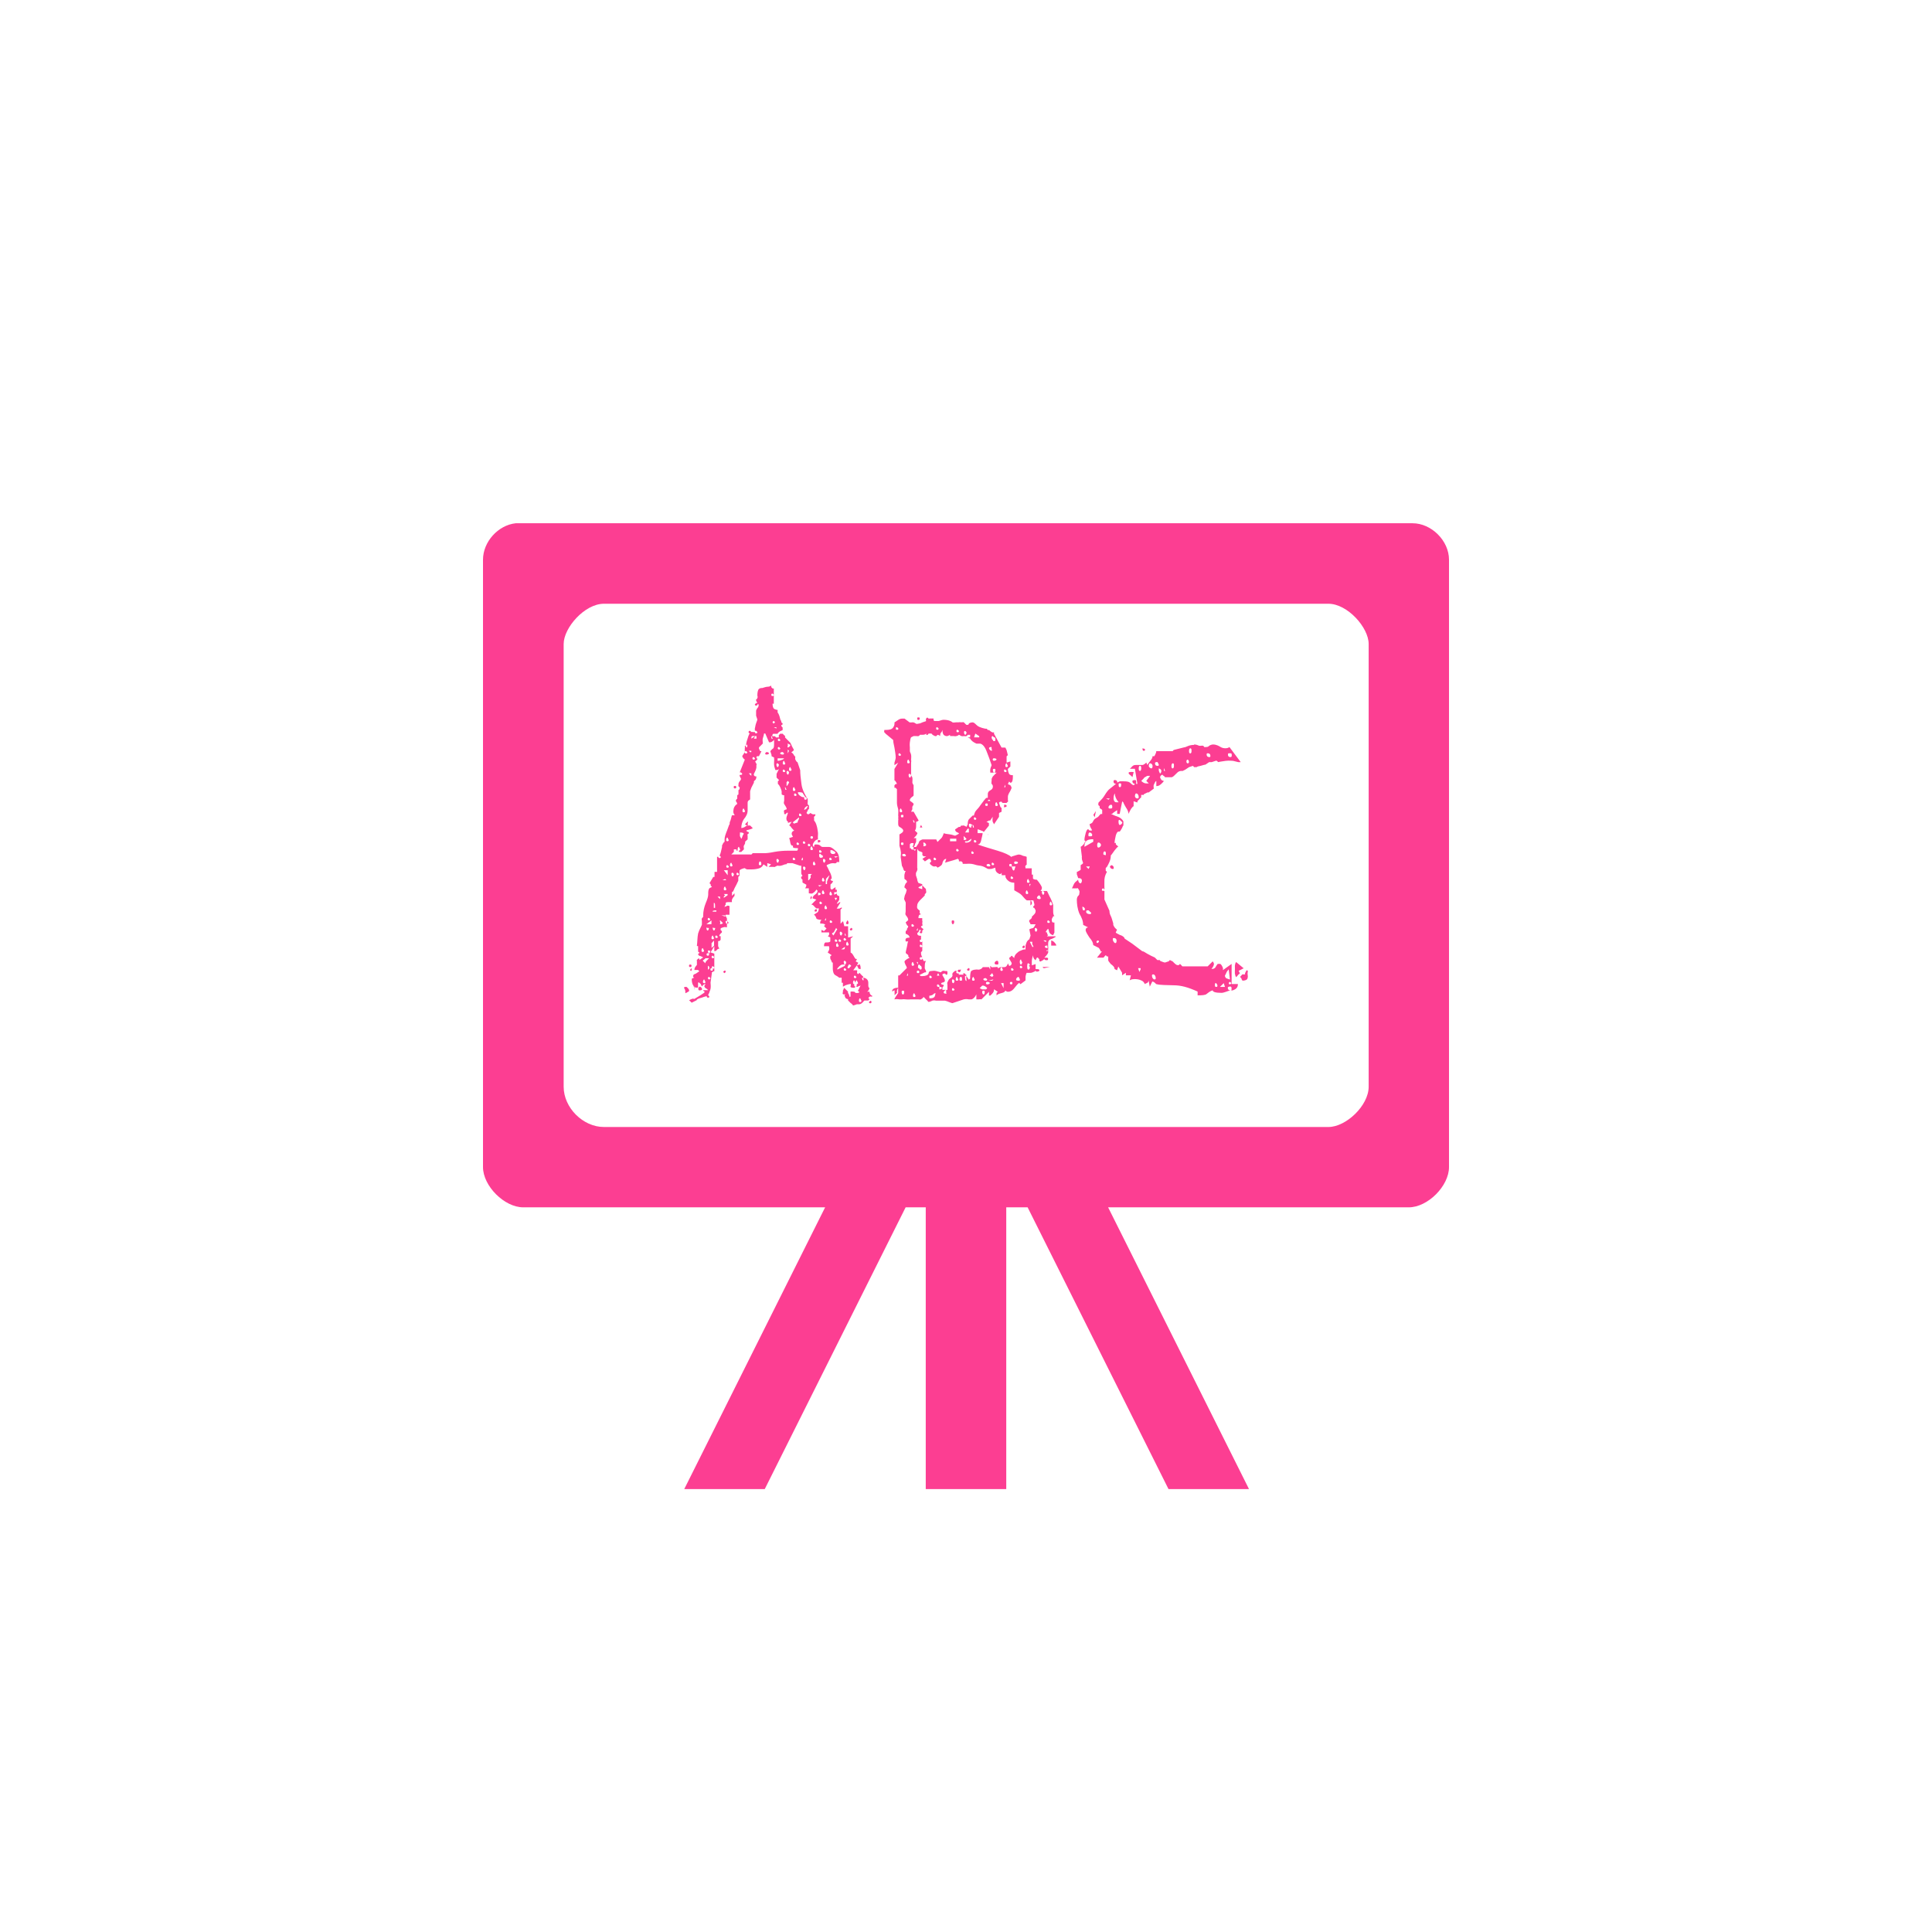 <!-- color: #eeeeee --><svg xmlns="http://www.w3.org/2000/svg" viewBox="0 0 48 48"><g><path d="m 12.813 13 c -0.438 0.047 -0.813 0.461 -0.813 0.906 l 0 15.09 c 0 0.469 0.531 1 1 1 l 7.5 0 l -3.5 7 l 2 0 l 3.5 -7 l 0.5 0 l 0 7 l 2 0 l 0 -7 l 0.531 0 l 3.5 7 l 2 0 l -3.5 -7 l 7.469 0 c 0.473 0 1 -0.531 1 -1 l 0 -15.09 c 0 -0.473 -0.438 -0.906 -0.906 -0.906 m -20.09 2 l 18 0 c 0.473 0 1 0.59 1 1 l 0 11 c 0 0.469 -0.563 1 -1 1 l -18 0 c -0.52 0 -1 -0.48 -1 -1 l 0 -11 c 0 -0.402 0.52 -1 1 -1 m 4.156 2.031 c -0.02 0.02 -0.055 0.031 -0.094 0.031 c -0.035 0 -0.094 0.023 -0.125 0.031 c -0.039 0 -0.066 0.004 -0.094 0.031 c -0.016 0.031 -0.031 0.07 -0.031 0.156 c 0 0.008 0.016 0.039 0 0.063 c -0.004 0.023 -0.02 0.031 -0.031 0.031 l 0 0.031 l 0.031 0.063 c -0.004 -0.004 -0.02 0 -0.031 0 l -0.031 0.031 c 0 0.023 0.012 0.031 0.031 0.031 c 0.023 0 0.031 -0.008 0.031 -0.031 c 0.004 0.004 0.023 -0.004 0.031 0 l 0 0.031 c 0 0.012 -0.008 0.043 -0.031 0.063 c -0.02 0.031 -0.023 0.039 -0.031 0.063 l 0 0.125 l 0.031 0.094 c 0 0.004 -0.004 0.027 -0.031 0.094 c -0.02 0.055 -0.023 0.113 -0.031 0.125 l 0 0.063 c 0.004 -0.004 0.023 0 0.031 0 l 0.031 0.031 c 0 0.023 -0.012 0.031 -0.031 0.031 c -0.02 0 -0.031 -0.008 -0.031 -0.031 l -0.031 0 c -0.012 0.004 -0.051 -0.012 -0.063 0 c 0 -0.012 -0.012 -0.031 -0.031 -0.031 c -0.02 0 -0.031 0.012 -0.031 0.031 c 0 0.023 0.012 0.031 0.031 0.031 c -0.031 0.035 -0.043 0.098 -0.063 0.156 c -0.02 0.051 -0.031 0.113 -0.031 0.156 c 0.004 -0.012 0.016 -0.031 0.031 -0.031 l 0 0.063 c -0.004 -0.008 -0.031 0.012 -0.031 0 c 0 -0.008 -0.004 -0.023 0 -0.031 l -0.031 0 c 0 0.02 0.008 0.027 0 0.063 l 0 0.094 c 0 -0.023 0.012 -0.031 0.031 -0.031 l 0.031 0.031 c 0 0.023 -0.012 0.031 -0.031 0.031 c -0.02 0 -0.031 -0.008 -0.031 -0.031 l -0.063 0.094 c 0 0.02 0.016 0.039 0.031 0.063 c 0.012 0.004 0.031 0.023 0.031 0.031 l -0.125 0.313 l 0.031 0 l 0.031 0.031 c 0 0.02 -0.012 0.031 -0.031 0.031 c -0.008 0 -0.027 0.004 -0.031 0 c 0 0.008 -0.008 0.004 0 0.031 c 0.012 0.031 0.031 0.055 0.031 0.063 c 0 0.016 -0.004 0.035 -0.031 0.063 c -0.02 0.023 -0.031 0.055 -0.031 0.063 l 0 0.031 c 0 0.016 -0.008 0.023 0 0.031 l 0.031 0.031 c 0 0.023 -0.008 0.063 -0.031 0.063 l 0 0.094 c 0 0.02 -0.008 0.031 -0.031 0.031 l 0 0.094 c -0.012 0 -0.023 0.016 -0.031 0.031 c 0.004 0.008 -0.008 0.02 0 0.031 c 0.02 0.023 0.031 0.055 0.031 0.063 c 0 0.008 -0.039 0.02 -0.063 0.063 c -0.027 0.039 -0.031 0.086 -0.031 0.094 c 0 0.012 -0.008 0.023 0 0.063 c 0.008 0.039 0.031 0.051 0.031 0.063 l -0.063 0 c -0.012 0 -0.016 0.051 -0.031 0.094 c -0.008 0.043 -0.031 0.07 -0.031 0.094 l 0 0.031 c -0.016 0.016 -0.027 0.063 -0.063 0.156 c -0.035 0.086 -0.063 0.16 -0.063 0.219 l 0 0.063 l -0.031 0.031 c -0.008 0.008 -0.02 0.043 -0.031 0.063 c -0.008 0.016 0 0.023 0 0.031 c -0.023 0.109 -0.043 0.191 -0.063 0.219 l 0.031 0.031 c 0 0.027 -0.008 0.031 -0.031 0.031 c -0.02 0 -0.031 -0.004 -0.031 -0.031 c -0.012 0.004 -0.016 0 -0.031 0 l 0 0.375 l -0.063 0 l 0 0.125 l -0.031 0 l -0.094 0.156 l 0.031 0.031 c 0 0.008 -0.004 0.023 0 0.031 l 0.031 0.031 l -0.063 0.031 c -0.027 0.031 -0.031 0.086 -0.031 0.125 l 0 0.031 c 0 0.055 -0.02 0.117 -0.063 0.219 c -0.035 0.086 -0.063 0.199 -0.063 0.313 l 0 0.031 c -0.008 0 -0.012 0.008 -0.031 0.031 c -0.012 0.02 0 0.055 0 0.063 l 0 0.094 c -0.016 0.051 -0.066 0.121 -0.094 0.219 c -0.02 0.098 -0.016 0.199 -0.031 0.313 l 0.031 0 l 0 0.125 c 0 0.023 0.016 0.031 0.031 0.031 c 0 0.023 -0.008 0.031 -0.031 0.031 c 0 0.043 0.02 0.055 0.063 0.063 l 0.063 0.031 l -0.094 0.063 l 0 -0.031 c -0.008 -0.008 -0.023 0 -0.031 0 l -0.031 0.031 c -0.008 0.008 0 0.016 0 0.031 l 0 0.094 c -0.035 0.039 -0.063 0.074 -0.063 0.125 l 0.094 0 c 0 0.008 0.016 0.023 0.031 0.031 l -0.094 0.063 c -0.035 0.008 -0.063 0.023 -0.063 0.063 c 0 0.02 0.016 0.031 0.031 0.031 c -0.043 0.016 -0.063 0.027 -0.063 0.031 l 0 0.031 c 0 0.039 0.012 0.098 0.031 0.125 c 0.027 0.031 0.023 0.066 0.031 0.125 l 0 -0.094 c 0.008 0.008 0.012 0.023 0.031 0.031 l 0.063 0 l 0 -0.125 l 0.031 0 c 0 0.016 0.023 0.023 0.031 0.031 l 0.031 0.063 c 0.023 0 0.016 -0.023 0.031 -0.031 c 0.027 -0.016 0.047 -0.031 0.063 -0.031 c -0.016 0.023 -0.031 0.047 -0.031 0.063 c 0 0.02 0.035 0.055 0.063 0.063 l 0.031 0.031 l -0.125 0 c 0 0.016 0.016 0.023 0.031 0.031 c 0.012 0.008 0 0.016 0 0.031 l -0.094 0.063 l -0.156 0.094 c -0.012 0 -0.027 -0.016 -0.063 0 c -0.035 0.012 -0.047 0.023 -0.063 0.031 c 0 0.008 0.02 0.023 0.031 0.031 c 0.016 0.016 0.027 0.031 0.031 0.031 l 0.125 -0.063 c 0 -0.008 0.004 -0.02 0.031 -0.031 c 0.031 -0.016 0.066 -0.023 0.094 -0.031 c 0.039 -0.016 0.066 -0.023 0.094 -0.031 c 0.027 -0.008 0.039 0 0.031 0 c 0 0.023 0.012 0.031 0.031 0.031 c 0.02 0 0.031 0 0.031 -0.031 c 0 -0.008 -0.02 -0.02 -0.031 -0.031 l 0.031 -0.063 c 0 -0.016 0.016 -0.035 0.031 -0.094 c 0.012 -0.066 0 -0.117 0 -0.156 l 0.031 -0.219 c 0.008 0 -0.004 -0.027 0 -0.031 c 0.023 -0.02 0.039 -0.031 0.063 -0.031 l 0 -0.094 c 0 0.02 -0.012 0.031 -0.031 0.031 c -0.023 0 -0.031 -0.012 -0.031 -0.031 c 0 -0.027 0.008 -0.031 0.031 -0.031 l 0.031 0.031 l 0 -0.344 l -0.094 -0.031 l 0.094 -0.156 l 0 0.125 c 0.031 0 0.051 -0.008 0.063 -0.031 c 0.016 -0.023 0.047 -0.031 0.063 -0.031 c 0 -0.008 -0.023 -0.031 -0.031 -0.063 l 0 -0.125 c 0.008 -0.008 0.031 0.004 0.031 0 l 0.031 -0.031 l 0 -0.094 c -0.004 0 -0.023 0.008 -0.031 0 l 0 -0.031 c 0.012 0 0.012 -0.008 0.031 -0.031 c 0.02 -0.023 0.031 -0.023 0.031 -0.031 l 0 -0.031 c -0.008 -0.008 -0.031 -0.016 -0.031 -0.031 l 0 -0.031 c 0 -0.008 0.023 -0.02 0.063 -0.031 c 0.047 -0.016 0.07 0 0.094 0 l 0 -0.094 c -0.02 0 -0.031 -0.012 -0.031 -0.031 c 0.008 -0.004 -0.012 -0.031 0 -0.031 c 0.004 -0.004 0.023 0 0.031 0 l 0 -0.063 c -0.012 -0.016 -0.016 -0.039 -0.031 -0.063 c -0.008 -0.031 0 -0.023 0 -0.031 l 0.094 0 l 0 -0.219 c -0.016 0.008 -0.035 -0.02 -0.063 0 c -0.027 0.016 -0.047 0.012 -0.063 0.031 c 0.008 -0.023 0.023 -0.063 0.031 -0.063 l 0 -0.031 c 0 -0.023 0.016 -0.031 0.063 -0.031 l 0.094 0 c 0 -0.012 -0.008 -0.023 0 -0.063 c 0.016 -0.039 0.043 -0.074 0.063 -0.094 l 0 -0.063 l -0.063 0.063 l 0 -0.094 c 0.027 0 0.039 -0.035 0.063 -0.094 c 0.031 -0.059 0.07 -0.129 0.094 -0.188 l 0 -0.094 l 0.031 -0.031 l 0 -0.125 c 0.008 -0.012 0.004 -0.016 0.031 -0.031 c 0.039 -0.016 0.078 -0.031 0.094 -0.031 c 0.012 0 0.023 0.023 0.063 0.031 l 0.125 0 c 0.059 0 0.137 -0.012 0.188 -0.031 c 0.055 -0.027 0.074 -0.055 0.094 -0.094 l 0.094 0.063 l 0 -0.094 l 0.094 0.031 l -0.063 0.063 l 0.125 0 c 0.012 0 0.023 0.008 0.031 0 l 0.063 -0.031 c 0.012 0 0.051 0.012 0.094 0 c 0.051 -0.012 0.082 -0.031 0.094 -0.031 c 0.008 0 0.027 -0.008 0.031 0 l 0.031 -0.031 l 0.125 0 l 0.188 0.063 l 0.031 0 c 0 0.023 0.004 0.051 0 0.094 l 0 0.094 c 0 0.016 0.016 0.047 0.031 0.063 c -0.016 0.016 -0.031 0.023 -0.031 0.031 c 0 0.008 -0.008 0.008 0 0.031 c 0.008 0.02 0.027 0.031 0.031 0.031 c -0.004 0.008 0 0.023 0 0.031 l 0 0.031 c 0 0.016 0.008 0.02 0.031 0.031 c 0.023 0.008 0.043 0.031 0.063 0.031 c -0.004 0.008 0.004 0.023 0 0.031 c 0 0.016 -0.02 0.055 -0.031 0.063 l 0.094 0 l 0 0.125 c 0.035 0 0.063 0.016 0.094 0 c 0.035 -0.02 0.074 -0.055 0.094 -0.094 l 0.031 0.031 c 0 0.023 -0.023 0.07 -0.063 0.094 c -0.035 0.02 -0.063 0.059 -0.063 0.094 l 0.094 0.031 l -0.125 0.125 c 0.027 0 0.039 0.008 0.063 0.031 c 0.02 0.027 0.035 0.039 0.063 0.063 l 0.063 0 c -0.008 0.027 -0.004 0.063 -0.031 0.094 l -0.094 0.063 c 0.039 0.02 0.055 0.066 0.063 0.094 c 0.016 0.023 0.07 0.031 0.125 0.031 c -0.02 0.02 -0.031 0.047 -0.031 0.063 l 0 0.031 c 0.055 0 0.098 0 0.125 0.031 l -0.031 0.031 l 0.063 0.063 l -0.063 0.063 l -0.063 -0.031 l 0 0.063 l 0.188 0 c 0 0.008 0.008 0.039 0 0.063 c -0.004 0.016 -0.031 0.027 -0.031 0.031 l 0.063 0.031 l 0 0.094 c 0 0.023 -0.047 0.031 -0.094 0.031 c -0.043 -0.008 -0.063 0.023 -0.063 0.094 l 0.125 0 c 0 0.02 0.016 0.059 0 0.094 c -0.012 0.035 -0.031 0.047 -0.031 0.063 l 0.094 0.063 c 0 0.004 -0.016 0.023 -0.031 0.031 c -0.012 0.012 0 0.023 0 0.031 l 0 0.031 c 0.016 0.02 0.023 0.043 0.031 0.063 c 0.008 0.02 0.004 0.031 0.031 0.031 l 0 0.156 c 0 0.063 0.02 0.133 0.063 0.156 c 0.043 0.027 0.074 0.039 0.094 0.063 l 0.063 0 l 0 0.125 l 0.031 0 l 0 0.094 c 0.016 0 0.035 -0.016 0.063 -0.031 c 0.035 -0.012 0.09 -0.031 0.125 -0.031 c 0.02 0 0.008 0.035 0 0.063 c 0 0.023 0.039 0.031 0.094 0.031 c 0.02 0 0.02 -0.027 0.031 -0.031 c -0.02 0 -0.031 -0.012 -0.031 -0.031 c 0 -0.012 -0.004 -0.023 0 -0.031 c -0.02 0 -0.031 -0.008 -0.031 -0.031 c 0 -0.031 0.012 -0.063 0.031 -0.063 l 0.031 0.063 c 0 -0.031 0.012 -0.063 0.031 -0.063 l 0.031 0.063 c 0 0.023 -0.012 0.031 -0.031 0.031 l 0 0.031 c 0 0.016 -0.012 0.031 -0.031 0.031 c 0.02 -0.004 0.059 0.016 0.063 0 c 0.008 -0.016 0.051 -0.012 0.063 -0.031 c -0.008 0.02 -0.012 0.035 -0.031 0.063 c -0.012 0.023 -0.02 0.059 -0.031 0.063 c 0 0.023 0.004 0.031 0.031 0.031 c 0 0.016 -0.008 0.027 -0.031 0.031 c -0.02 0.008 -0.047 0 -0.063 0 l -0.031 -0.031 l -0.031 0 c -0.012 -0.008 -0.051 0 -0.063 0 l 0 0.125 l -0.031 0 l 0 -0.031 c 0 -0.008 -0.016 -0.039 -0.031 -0.063 c -0.008 -0.02 0.008 -0.031 0 -0.031 l -0.094 -0.094 c -0.012 0.008 -0.016 0.043 -0.031 0.063 c -0.008 0.016 0 0.023 0 0.031 c 0 0.016 -0.02 0.039 0 0.063 c 0.031 0.016 0.051 0 0.063 0 l -0.031 0.031 c 0.016 0 0.012 0.039 0.031 0.063 c 0.016 0.02 0.051 0.031 0.063 0.031 l 0 0.031 l 0.063 0.063 c 0.031 0.02 0.051 0.043 0.063 0.063 l 0.094 -0.031 l 0.063 0 c 0.012 0 0.043 -0.012 0.063 -0.031 c 0.031 -0.023 0.051 -0.063 0.063 -0.063 l 0.094 0 l 0.031 -0.031 l -0.031 -0.031 c 0.008 -0.004 0.016 -0.023 0.031 -0.031 c 0.02 -0.016 0.047 0 0.063 0 l 0 -0.031 c -0.027 0 -0.063 -0.035 -0.063 -0.094 l -0.063 0 c 0.039 -0.016 0.051 -0.055 0.063 -0.094 c -0.027 0 -0.031 -0.043 -0.031 -0.063 l 0 -0.063 c 0 -0.07 -0.039 -0.105 -0.094 -0.125 c -0.004 -0.004 -0.027 0.004 -0.031 0 c 0 0.023 0.016 0.063 0 0.063 c -0.02 0 -0.031 -0.039 -0.031 -0.063 c 0 -0.008 0.027 0.008 0.031 0 c 0.004 -0.008 -0.012 -0.031 0 -0.031 c -0.035 -0.023 -0.066 -0.066 -0.094 -0.094 l -0.031 0.031 c -0.012 0 -0.023 -0.012 -0.031 -0.031 c 0 -0.027 0.012 -0.047 0 -0.063 l -0.094 0 l 0.094 -0.125 l 0.031 -0.063 l -0.063 -0.031 c 0.016 -0.023 0.031 -0.059 0.031 -0.063 l -0.031 0 c -0.023 -0.016 -0.035 -0.051 -0.063 -0.094 c -0.027 -0.051 -0.059 -0.063 -0.063 -0.063 l 0 -0.344 c 0 -0.012 0.027 -0.023 0.031 -0.031 l 0.031 -0.031 l -0.125 0.031 l 0 -0.281 l -0.094 0 l -0.031 -0.125 l -0.063 0.063 l 0 -0.344 c 0 -0.023 0.027 -0.023 0.031 -0.031 l 0 -0.031 l -0.063 0.031 l -0.063 0 l 0.094 -0.156 l -0.031 0 c -0.008 0 -0.027 0.023 -0.031 0.031 l -0.031 0 l 0.063 -0.094 l 0 -0.094 c -0.035 0 -0.063 -0.02 -0.063 -0.063 l -0.063 0.031 l 0 -0.063 l 0.063 0 l 0 -0.031 c 0.008 -0.008 0 -0.016 0 -0.031 l -0.031 0 l 0 -0.063 l -0.094 0.063 l -0.031 -0.031 l 0 -0.094 c 0.004 -0.016 0.02 -0.02 0.031 -0.031 c 0.023 -0.027 0.031 -0.043 0.031 -0.063 l -0.031 0 l -0.031 -0.031 l 0.031 -0.031 c 0 -0.043 -0.02 -0.117 -0.063 -0.188 c -0.035 -0.074 -0.055 -0.117 -0.063 -0.125 c 0 -0.02 0.008 -0.023 0.031 -0.031 c 0.031 -0.008 0.066 -0.031 0.094 -0.031 c 0.035 -0.008 0.066 0.004 0.094 0 c 0.027 -0.008 0.031 -0.016 0.031 -0.031 l 0.063 0 c 0.008 0 -0.008 -0.023 0 -0.031 c 0 -0.113 -0.023 -0.199 -0.094 -0.25 c -0.066 -0.063 -0.113 -0.094 -0.156 -0.094 l -0.156 0 c -0.023 0 -0.043 -0.008 -0.063 -0.031 c -0.02 -0.023 -0.066 -0.031 -0.094 -0.031 l -0.031 0 c -0.027 0 -0.031 0.031 -0.031 0.063 c -0.008 -0.008 -0.031 -0.023 -0.031 -0.031 l 0 -0.031 c 0 -0.02 0.016 -0.035 0.031 -0.063 c 0.023 -0.039 0.066 -0.063 0.094 -0.063 c 0 -0.012 0.004 -0.027 0 -0.063 c 0 -0.047 0.008 -0.082 0 -0.125 c -0.008 -0.051 -0.016 -0.113 -0.031 -0.156 c -0.012 -0.055 -0.043 -0.105 -0.063 -0.125 l 0 -0.063 c 0 -0.008 -0.008 -0.016 0 -0.031 c 0.012 -0.02 0.027 -0.031 0.031 -0.031 l 0 -0.031 c -0.016 0 -0.035 0.004 -0.063 0 c -0.031 -0.008 -0.047 -0.031 -0.063 -0.031 c -0.016 0.016 -0.027 0.031 -0.063 0.031 l -0.031 -0.031 c 0 -0.008 0.02 -0.035 0.031 -0.063 c 0.016 -0.039 0.016 -0.031 0.031 -0.031 l 0 -0.094 c -0.008 -0.008 -0.02 -0.008 -0.031 -0.031 c -0.008 -0.02 0 -0.047 0 -0.063 l 0 -0.063 c -0.066 -0.105 -0.137 -0.23 -0.156 -0.375 c -0.02 -0.148 -0.031 -0.258 -0.031 -0.344 l -0.063 -0.188 c -0.004 -0.016 -0.02 -0.016 -0.031 -0.031 c -0.016 -0.023 -0.031 -0.051 -0.031 -0.063 l 0 -0.031 c 0.008 -0.008 0 -0.023 0 -0.031 c -0.012 0 -0.012 0 -0.031 -0.031 c -0.016 -0.035 -0.047 -0.063 -0.063 -0.063 c 0 -0.008 0.016 -0.02 0.031 -0.031 c 0.02 -0.023 0.031 -0.023 0.031 -0.031 c 0 -0.008 -0.012 -0.031 -0.031 -0.063 c -0.023 -0.035 -0.035 -0.09 -0.063 -0.125 l -0.125 -0.125 l 0 -0.031 c 0 -0.012 -0.008 -0.016 -0.031 -0.031 c -0.023 -0.023 -0.02 -0.031 -0.031 -0.031 l -0.063 0 c -0.012 0.016 -0.023 0.031 -0.031 0.031 l 0 0.063 c -0.008 -0.008 -0.043 0 -0.063 0 c -0.016 -0.008 -0.027 -0.031 -0.031 -0.031 l -0.031 0 c 0 -0.008 -0.016 0.004 -0.031 0 c -0.016 -0.008 0 -0.023 0 -0.031 c 0 -0.023 0.008 -0.031 0.031 -0.031 l 0.094 0 c 0 -0.004 0.02 -0.039 0.063 -0.063 c 0.043 -0.023 0.063 -0.023 0.063 -0.031 l 0 -0.063 c -0.004 0 -0.023 -0.023 -0.031 -0.031 l 0 -0.031 c 0.02 0 0.031 -0.008 0.031 -0.031 c 0 -0.02 -0.023 -0.023 -0.031 -0.031 c 0.008 -0.004 -0.012 -0.031 0 -0.031 c -0.004 -0.016 -0.02 -0.012 -0.031 -0.063 c -0.016 -0.074 -0.039 -0.129 -0.063 -0.156 l 0 -0.063 c -0.02 0 -0.059 -0.008 -0.094 -0.031 c -0.023 -0.031 -0.031 -0.074 -0.031 -0.125 c 0.004 0 0.023 0.008 0.031 0 c 0.008 -0.008 -0.008 -0.031 0 -0.031 l 0 -0.188 c 0 0.023 -0.012 0.031 -0.031 0.031 c -0.02 0 -0.031 -0.008 -0.031 -0.031 c 0 -0.016 0.008 -0.031 0.031 -0.031 l 0.031 0.031 l 0 -0.156 l -0.031 0 c -0.008 -0.016 -0.023 -0.023 -0.031 -0.031 m 2.125 6.906 l 0.031 0.063 c 0.008 0.031 0.02 0.031 0.063 0.031 c 0 -0.047 0 -0.09 -0.031 -0.125 c 0 0.02 -0.035 0.031 -0.063 0.031 m -3.219 -1.094 l 0 0.063 c 0.02 0 0.031 -0.012 0.031 -0.031 m -0.75 1.625 l 0 0.031 c 0 0.023 0.012 0.031 0.031 0.031 c 0.027 0 0.063 -0.008 0.063 -0.031 c 0 -0.023 -0.035 -0.063 -0.063 -0.063 m 5.438 -6.688 c -0.027 0 -0.031 0 -0.031 0.031 c 0 0.02 0.004 0.031 0.031 0.031 c 0.023 0 0.031 -0.012 0.031 -0.031 c 0 -0.031 -0.008 -0.031 -0.031 -0.031 m 0.219 0 l -0.031 0.031 c -0.012 0.016 0 0.023 0 0.031 c 0 0.016 -0.004 0.031 0 0.031 c -0.012 0.008 -0.047 0.012 -0.094 0.031 c -0.043 0.023 -0.078 0.031 -0.094 0.031 c -0.023 0 -0.035 0.016 -0.063 0 c -0.02 -0.016 -0.051 -0.031 -0.063 -0.031 c -0.016 0 -0.012 -0.008 -0.031 0 l -0.063 0 l -0.125 -0.094 l -0.063 0 c -0.031 0 -0.059 0.008 -0.094 0.031 c -0.035 0.023 -0.078 0.051 -0.094 0.063 l 0 0.031 c 0 0.035 -0.016 0.09 -0.063 0.125 c -0.047 0.031 -0.113 0.031 -0.188 0.031 c 0 0.008 -0.012 0.039 0 0.063 c 0.012 0.012 0.023 0.016 0.031 0.031 l 0.188 0.156 c 0 0.035 0.008 0.094 0.031 0.188 c 0.012 0.09 0.031 0.164 0.031 0.25 c 0 0.039 -0.023 0.094 -0.031 0.125 l 0 0.063 l 0.094 -0.063 l -0.094 0.156 l 0 0.281 c 0 0.008 0.016 0.004 0.031 0.031 c 0.02 0.031 0.031 0.055 0.031 0.063 c -0.004 0 -0.023 -0.004 -0.031 0 l -0.031 0.031 l 0 0.063 l 0.031 0 c 0.004 0.008 0.023 0.031 0.031 0.031 l 0 0.344 c 0 0.047 0.016 0.105 0.031 0.156 c 0.008 0.051 0 0.102 0 0.156 c 0.008 0.047 0 0.059 0 0.063 c 0 0.008 0.008 0.031 0 0.063 l 0 0.063 c 0 0.039 0 0.074 0.031 0.094 c 0.043 0.023 0.094 0.055 0.094 0.094 c 0 0.043 -0.051 0.066 -0.094 0.094 l 0 0.281 c 0 0.012 0.023 0.066 0.031 0.125 c 0.016 0.059 0 0.117 0 0.156 l 0.031 0.219 c 0.012 0.02 0.023 0.035 0.031 0.063 c 0.008 0.035 0.016 0.047 0.031 0.063 l 0.031 0 c -0.012 0.02 -0.023 0.055 -0.031 0.094 c -0.004 0.039 0 0.055 0 0.063 l 0 0.031 c 0 0.008 0.008 0.023 0.031 0.031 c 0.02 0.008 0.016 0.031 0.031 0.031 l 0 0.031 l -0.031 0.031 c -0.012 0.02 -0.031 0.066 -0.031 0.094 c 0 0.016 0.02 0.012 0.031 0.031 c 0.016 0.023 0.016 0.031 0.031 0.031 c -0.016 0.012 -0.012 0.059 -0.031 0.094 c -0.023 0.043 -0.031 0.078 -0.031 0.094 c 0 0.012 -0.016 0.035 0 0.063 c 0.012 0.031 0.031 0.055 0.031 0.063 c 0 0.016 0.004 0.051 0 0.094 l 0 0.125 c 0 0.039 -0.016 0.066 0 0.094 c 0.02 0.031 0.063 0.066 0.063 0.125 c 0 0.008 -0.016 0.016 -0.031 0.031 c -0.012 0.012 -0.031 0.023 -0.031 0.031 c 0 0.008 0.02 0.043 0.031 0.063 c 0.016 0.023 0.031 0.023 0.031 0.031 c 0 0.02 -0.016 0.047 -0.031 0.063 l 0 0.031 c -0.008 0.012 -0.023 0.008 -0.031 0.031 c -0.004 0.016 0 0.047 0 0.063 c 0.016 0 0.035 0.008 0.063 0.031 c 0.027 0.023 0.031 0.035 0.031 0.063 c -0.047 0 -0.082 0.008 -0.094 0.031 c -0.012 0.023 0 0.055 0 0.063 l 0.063 0 c -0.016 0.016 -0.016 0.055 -0.031 0.125 c -0.012 0.066 -0.031 0.117 -0.031 0.156 c 0 0.02 0.047 0.039 0.063 0.063 l 0 0.031 l 0.031 0.031 c -0.086 0.039 -0.125 0.078 -0.125 0.094 c 0 0.02 0.012 0.055 0.031 0.094 c 0.027 0.027 0.016 0.055 0.031 0.063 l -0.188 0.188 l -0.031 0 l 0 0.438 c -0.012 0.02 -0.043 0.063 -0.063 0.094 c -0.02 0.031 -0.027 0.047 -0.031 0.063 c 0.066 -0.016 0.105 0 0.125 0 l 0.063 0 c 0.012 0 0.027 -0.008 0.094 0 c 0.063 0.008 0.113 0 0.125 0 l 0.188 0 c 0.023 0 0.035 0.008 0.063 0 c 0.027 -0.02 0.063 -0.035 0.063 -0.063 c 0.02 0.02 0.031 0.023 0.063 0.063 c 0.039 0.027 0.047 0.055 0.063 0.063 c 0.012 0 0.055 -0.008 0.094 -0.031 c 0.055 -0.016 0.074 0 0.094 0 l 0.219 0 c 0.004 0.004 0.047 0.008 0.094 0.031 c 0.059 0.023 0.086 0.031 0.094 0.031 l 0.281 -0.094 c 0.07 -0.016 0.109 0 0.125 0 l 0.063 0 c 0.027 0 0.086 -0.039 0.125 -0.125 l 0 0.125 l 0.063 0 c 0.039 -0.008 0.051 0 0.063 0 l 0.188 -0.188 l 0 0.094 l 0.031 0 c 0.016 -0.012 0.043 -0.039 0.063 -0.063 c 0.023 -0.027 0.031 -0.059 0.031 -0.094 l 0.094 0.063 c -0.016 0.02 -0.031 0.023 -0.031 0.031 l 0 0.063 c 0.016 -0.031 0.063 -0.047 0.125 -0.063 c 0.066 -0.012 0.094 -0.047 0.094 -0.063 c 0.02 0.016 0.031 0.031 0.063 0.031 c 0.082 0 0.133 -0.051 0.188 -0.125 c 0.059 -0.078 0.09 -0.094 0.094 -0.094 l 0.031 0.031 l 0.125 -0.094 l 0 -0.094 c 0.012 -0.074 0.031 -0.102 0.031 -0.094 l 0.094 0 c 0.039 0 0.066 -0.023 0.094 -0.031 c 0.016 -0.004 0.023 -0.012 0.031 -0.031 c 0 0.023 0.012 0.031 0.031 0.031 c 0.027 0 0.063 -0.008 0.063 -0.031 c 0 -0.031 -0.035 -0.031 -0.063 -0.031 l -0.031 0 l 0 -0.125 l -0.094 0.031 l 0 -0.094 c 0 -0.059 0.016 -0.109 0.031 -0.156 c 0 0.055 0.023 0.086 0.031 0.094 l 0.031 0.031 l 0.031 -0.063 c 0.016 0 0.031 -0.016 0.031 0 c 0.004 0.004 0.012 0.031 0.031 0.031 l 0 0.031 c 0 0.016 0.004 0.031 0.031 0.031 c 0.031 -0.016 0.066 -0.031 0.094 -0.063 c 0 0.023 0.027 0.031 0.063 0.031 c 0.02 0 0.031 -0.008 0.031 -0.031 c 0 -0.027 -0.012 -0.031 -0.031 -0.031 c -0.016 0 -0.023 -0.008 -0.031 0 l -0.031 0 c 0.039 -0.043 0.078 -0.082 0.094 -0.125 c 0.008 -0.023 -0.004 -0.023 0 -0.031 c 0.004 -0.008 0 -0.035 0 -0.031 l -0.031 0.031 c 0 -0.012 -0.016 -0.031 0 -0.031 l 0.031 0 c 0 -0.035 0.008 -0.063 0 -0.094 l 0 -0.063 c 0 -0.047 0.012 -0.082 0.031 -0.094 c 0.023 -0.023 0.043 -0.023 0.063 -0.031 c 0.031 -0.016 0.043 -0.023 0.063 -0.031 c 0.016 -0.008 0.031 -0.016 0.031 -0.031 l -0.219 0 l 0.031 -0.031 c -0.016 0 -0.023 -0.039 -0.031 -0.063 c -0.008 -0.02 -0.031 -0.008 -0.031 0 c 0 -0.016 0.02 -0.047 0.031 -0.063 c 0.016 -0.02 0.027 -0.031 0.031 -0.031 c 0.016 0.02 0.016 0.059 0.031 0.094 c 0.023 0.039 0.066 0.063 0.094 0.063 l 0.031 -0.063 l 0 -0.25 l -0.031 0 c -0.027 -0.008 -0.023 -0.008 -0.031 -0.031 c 0 -0.008 -0.008 -0.043 0 -0.063 c 0.016 -0.035 0.031 -0.051 0.031 -0.063 l 0.031 0 c -0.027 -0.031 -0.031 -0.074 -0.031 -0.125 l 0 -0.094 c 0.004 -0.027 0 -0.055 0 -0.063 c -0.02 -0.063 -0.047 -0.133 -0.094 -0.219 c -0.043 -0.09 -0.055 -0.125 -0.063 -0.125 l -0.094 0 l 0.031 0.031 c 0 0.027 -0.008 0.063 -0.031 0.063 c -0.012 0 -0.031 -0.035 -0.031 -0.063 c 0 -0.031 0.02 -0.031 0.031 -0.031 l -0.063 0 c 0.02 -0.023 0.031 -0.043 0.031 -0.063 c 0.008 0 0.008 -0.035 -0.031 -0.094 c -0.039 -0.063 -0.082 -0.113 -0.094 -0.125 l -0.031 0 c -0.027 -0.008 -0.055 -0.008 -0.063 -0.031 l 0 -0.094 l -0.031 0 l 0 -0.156 l -0.156 0 l 0 -0.031 c 0 -0.008 -0.012 -0.016 0 -0.031 c 0.016 -0.023 0.031 -0.023 0.031 -0.031 l 0 -0.188 c -0.004 -0.016 -0.043 -0.016 -0.094 -0.031 c -0.043 -0.023 -0.082 -0.031 -0.094 -0.031 c -0.035 0 -0.074 0.016 -0.125 0.031 c -0.043 0.016 -0.063 0.012 -0.063 0.031 c -0.059 -0.051 -0.172 -0.105 -0.344 -0.156 c -0.168 -0.051 -0.336 -0.098 -0.5 -0.156 c 0.051 0 0.082 -0.047 0.094 -0.125 c 0.016 -0.074 0.031 -0.121 0.031 -0.156 l -0.125 0 l 0 -0.094 c 0.02 0 0.063 0.016 0.094 0.031 c 0.047 0.012 0.051 0.031 0.063 0.031 l 0.125 -0.156 l 0 -0.063 l -0.063 -0.031 c 0.016 0 0.043 -0.023 0.063 -0.031 c 0.023 -0.008 0.016 0.008 0.031 0 l 0.063 -0.094 c 0 0.02 -0.012 0.082 0 0.125 c 0.02 0.043 0.031 0.047 0.031 0.063 c 0.016 -0.027 0.039 -0.055 0.063 -0.094 c 0.035 -0.055 0.051 -0.078 0.063 -0.094 l 0 -0.094 l 0.063 -0.031 l 0 -0.094 c 0 -0.008 -0.016 0 -0.031 -0.031 c -0.012 -0.039 -0.031 -0.086 -0.031 -0.094 c 0 -0.027 0.039 -0.031 0.063 -0.031 c 0 0.008 0.012 0.027 0.031 0.031 l 0.094 0 c 0 -0.008 0.02 -0.02 0.031 -0.031 c 0.016 -0.023 0 -0.023 0 -0.031 l 0 -0.094 c 0 -0.023 0.012 -0.059 0.031 -0.094 c 0.031 -0.043 0.047 -0.09 0.063 -0.125 c -0.008 0 -0.004 -0.031 -0.031 -0.063 l -0.063 -0.031 l 0.031 -0.063 l 0.031 0.031 c 0.051 0 0.063 -0.066 0.063 -0.188 c -0.039 0 -0.074 -0.004 -0.094 -0.031 c -0.02 -0.039 -0.031 -0.086 -0.031 -0.125 l 0.031 -0.031 c 0.012 -0.012 0.031 -0.023 0.031 -0.031 l 0 -0.125 l -0.094 0.031 l 0 -0.156 l 0.031 -0.031 l -0.031 -0.125 l -0.031 -0.063 c -0.008 -0.004 -0.031 0.008 -0.031 0 l -0.063 0 l -0.188 -0.344 l 0 -0.031 c 0 -0.012 0.004 0 -0.031 0 c -0.035 -0.008 -0.078 -0.047 -0.094 -0.063 c -0.012 0 -0.02 0.012 -0.031 0 c -0.008 -0.016 -0.023 -0.031 -0.031 -0.031 l -0.031 0 c -0.113 -0.023 -0.184 -0.055 -0.219 -0.094 c -0.035 -0.035 -0.066 -0.063 -0.094 -0.063 c -0.039 0 -0.082 0.016 -0.094 0.031 c -0.008 0.016 -0.004 0.031 -0.031 0.031 l -0.031 0 l -0.063 -0.063 c -0.008 -0.008 -0.039 0 -0.063 0 c -0.027 0 -0.039 -0.008 -0.063 0 l -0.063 0 c -0.039 0 -0.066 0.012 -0.094 0 c -0.02 -0.023 -0.098 -0.063 -0.219 -0.063 c -0.047 0 -0.082 0.023 -0.125 0.031 l -0.094 0 c -0.035 0 -0.031 -0.035 -0.031 -0.063 l -0.094 0 c -0.004 0 -0.023 0.008 -0.031 0 m -0.75 6.688 c -0.102 0 -0.156 0.035 -0.156 0.094 l 0.063 -0.031 l 0 0.125 l 0.063 -0.063 c 0 -0.012 -0.012 -0.031 0 -0.063 c 0.008 -0.039 0.031 -0.055 0.031 -0.063 m -3.094 -6.625 l 0.031 0.031 l -0.031 0.031 c -0.012 0 -0.031 -0.016 -0.031 -0.031 c 0 -0.016 0.02 -0.031 0.031 -0.031 m 0 0.156 l 0.063 0 l 0 0.031 m 3 -0.031 l 0.031 0.031 c 0 0.023 -0.008 0.031 -0.031 0.031 c -0.027 0 -0.031 -0.008 -0.031 -0.031 c 0 -0.031 0.004 -0.031 0.031 -0.031 m 1 0 l 0.031 0.031 c 0 0.02 -0.012 0.031 -0.031 0.031 c -0.016 0 -0.031 -0.008 -0.031 -0.031 c 0 -0.031 0.012 -0.031 0.031 -0.031 m 0.125 0.063 c 0 0.047 0.008 0.098 0.031 0.125 c 0.027 0.023 0.055 0.031 0.063 0.031 l 0.031 0 c 0.02 -0.008 0.055 -0.023 0.063 -0.031 l 0 0.031 c 0.012 0 0.008 -0.008 0.031 0 l 0.063 0 c 0.008 0 0.035 0.008 0.063 0 c 0.027 -0.004 0.059 -0.023 0.063 -0.031 c 0.02 0 0.027 0.016 0.063 0.031 c 0.043 0.008 0.055 0 0.063 0 c 0.008 0 0.043 0.008 0.063 0 c 0.027 -0.012 0.027 -0.031 0.031 -0.031 l 0.063 0 c 0 0.023 -0.008 0.043 0 0.063 l -0.063 0 l 0.063 0.031 c 0.023 0.051 0.082 0.094 0.156 0.125 l 0.094 0 c 0.055 0.012 0.113 0.074 0.156 0.188 c 0.047 0.117 0.09 0.234 0.125 0.344 c 0 0.02 -0.02 0.043 -0.031 0.094 c -0.008 0.055 0 0.078 0 0.094 l 0.094 0 c -0.02 0 -0.031 -0.043 -0.031 -0.063 c 0 -0.031 0.012 -0.031 0.031 -0.031 c 0.027 0 0.031 0 0.031 0.031 c 0 0.02 -0.004 0.063 -0.031 0.063 l 0.063 0 c -0.02 0.02 -0.059 0.055 -0.094 0.094 c -0.027 0.039 -0.023 0.051 -0.031 0.063 l 0 0.031 c 0 0.031 -0.012 0.07 0 0.094 c 0.02 0.012 0.031 0.039 0.031 0.063 c 0 0.039 -0.016 0.07 -0.063 0.094 c -0.047 0.027 -0.063 0.055 -0.063 0.094 l 0 0.094 l -0.031 0 c -0.012 0 -0.027 0.02 -0.063 0.063 c -0.027 0.039 -0.051 0.07 -0.094 0.125 c -0.031 0.055 -0.09 0.105 -0.125 0.156 c -0.023 0.051 -0.031 0.078 -0.031 0.094 l -0.031 0 l -0.094 0.094 c -0.02 0.02 -0.031 0.07 -0.031 0.125 l -0.031 0.063 c -0.016 -0.008 -0.039 -0.027 -0.063 -0.031 c -0.012 -0.008 -0.027 0 -0.031 0 l -0.031 0 c -0.02 0 -0.016 0.02 -0.031 0.031 c -0.008 0.008 -0.016 0 -0.031 0 l -0.094 0.063 c 0 0.023 0.004 0.039 0.031 0.063 l 0.063 0.031 c 0 0.012 -0.008 0.023 -0.031 0.031 c -0.02 0.008 -0.051 0.031 -0.063 0.031 c -0.027 0 -0.059 -0.023 -0.125 -0.031 c -0.066 -0.008 -0.133 -0.016 -0.156 -0.031 c -0.02 0.055 -0.039 0.102 -0.063 0.125 c -0.027 0.023 -0.051 0.051 -0.094 0.094 l -0.031 -0.063 l -0.344 0 c -0.008 0 -0.035 0.016 -0.063 0.031 c -0.016 0.012 -0.031 0.047 -0.031 0.063 l -0.063 0.094 l -0.063 0 l 0 0.031 c 0 0.008 0.004 0.027 0 0.031 c 0 -0.012 0.035 0 0.063 0 l -0.031 0.031 l -0.031 -0.031 c -0.004 0.004 -0.023 0 -0.031 0 c -0.023 0 -0.031 -0.008 -0.031 -0.031 c -0.004 0.004 -0.027 -0.004 -0.031 0 l 0 -0.094 c 0 -0.008 0.012 -0.023 0.031 -0.031 c 0.023 -0.008 0.051 0 0.063 0 c -0.004 0.031 -0.012 0.07 -0.031 0.094 l 0.031 0 c 0.02 -0.023 0.031 -0.043 0.031 -0.063 c 0.004 -0.023 0.031 -0.055 0.031 -0.063 l 0 -0.094 l -0.063 0 c 0.016 -0.008 0.043 -0.043 0.063 -0.063 c 0.023 -0.035 0.031 -0.047 0.031 -0.063 c 0 -0.008 -0.012 -0.016 -0.031 -0.031 c -0.012 -0.02 -0.031 -0.023 -0.031 -0.031 c 0.027 -0.031 0.031 -0.074 0.031 -0.125 l 0 -0.094 c 0.016 0 0.043 -0.012 0.063 -0.031 l -0.125 -0.219 l -0.063 0 l 0.031 -0.063 c 0 -0.016 -0.004 -0.039 0 -0.063 c 0.016 -0.023 0.031 -0.047 0.031 -0.063 c 0 -0.023 -0.035 -0.039 -0.063 -0.063 c -0.027 -0.023 -0.031 -0.016 -0.031 -0.031 c 0 -0.012 0.004 -0.039 0.031 -0.063 c 0.027 -0.031 0.063 -0.039 0.063 -0.063 l 0 -0.25 c 0 -0.004 -0.023 -0.027 -0.031 -0.063 c 0 -0.043 0.008 -0.082 0 -0.125 c -0.004 -0.023 -0.027 -0.039 -0.031 -0.063 c 0 0.023 -0.008 0.063 -0.031 0.063 c -0.02 0 -0.031 -0.039 -0.031 -0.063 c 0 -0.031 0.012 -0.031 0.031 -0.031 l 0.031 0.031 c -0.004 -0.02 0.004 -0.047 0 -0.063 l 0 -0.25 c 0 -0.008 0.008 -0.035 0 -0.063 c 0 -0.039 0.008 -0.09 0 -0.125 c -0.008 -0.047 -0.027 -0.063 -0.031 -0.094 l 0 -0.094 c 0 -0.012 -0.008 -0.059 0 -0.125 c 0.008 -0.063 0.016 -0.102 0.031 -0.125 l 0.063 -0.031 l 0.063 0 c 0.008 0 0.039 0.008 0.063 0 c 0.027 -0.012 0.023 -0.031 0.031 -0.031 l 0.063 0 c 0.047 0 0.074 -0.012 0.094 -0.031 l 0 0.031 c 0.008 0 0.012 0.012 0.031 0 c 0.02 -0.012 0.023 -0.031 0.031 -0.031 l 0.063 0 c 0.016 0.008 0.012 0.008 0.031 0.031 c 0.023 0.012 0.051 0.031 0.063 0.031 c 0.012 0 0.023 0.008 0.031 0 l 0.031 -0.031 c 0.012 0 0.043 0.012 0.063 0.031 c 0 -0.047 0.008 -0.074 0.031 -0.094 c 0.02 -0.02 0.016 -0.047 0.031 -0.063 m 0.375 0 l 0.031 0.031 c 0 0.027 -0.012 0.031 -0.031 0.031 c -0.02 0 -0.031 -0.004 -0.031 -0.031 c 0 -0.031 0.012 -0.031 0.031 -0.031 m 0.188 0.031 l 0.031 0.031 c 0 0.031 -0.012 0.063 -0.031 0.063 c -0.02 0 -0.031 -0.031 -0.031 -0.063 c 0 -0.027 0.012 -0.031 0.031 -0.031 m -5 0.063 l 0.031 0 l 0.094 0.219 l 0.031 0 c 0.008 0 0.035 -0.008 0.063 -0.031 l 0.031 -0.031 l 0 0.094 c 0 0.082 -0.008 0.117 -0.031 0.125 c -0.008 0.004 -0.035 0.027 -0.063 0.063 l 0.031 0.094 l 0 0.031 l 0.063 0.031 l 0 0.031 c 0.008 0.012 -0.004 0.078 0 0.156 c 0.008 0.066 0.031 0.109 0.031 0.125 l 0.031 0 c 0.031 0 0.043 -0.008 0.063 -0.031 l -0.063 0.125 l 0 0.094 l 0.063 0.063 l -0.031 0.031 l 0 0.063 c 0.02 0.016 0.039 0.039 0.063 0.094 c 0.02 0.047 0.031 0.078 0.031 0.094 l 0 0.063 c 0 0.02 0.035 0.031 0.063 0.031 l 0 0.125 c 0 0.035 -0.02 0.059 0 0.094 c 0.027 0.039 0.063 0.094 0.063 0.125 c 0 0.012 -0.035 0.008 -0.063 0.031 c -0.016 0.012 0 0.047 0 0.063 l 0 0.031 l 0.031 0 c 0.023 0 0.016 -0.023 0.031 -0.031 c 0.012 -0.008 0.023 0 0.031 0 c 0 0.008 -0.016 0.051 -0.031 0.094 c -0.016 0.051 0 0.078 0 0.094 c 0.008 0.008 0.02 0.023 0.031 0.031 c 0 0.008 0.004 0.023 0 0.031 l 0.094 -0.031 l -0.063 0.094 c 0.023 0.008 0.043 0.031 0.063 0.063 c 0.031 0.035 0.047 0.055 0.063 0.063 c -0.039 0.02 -0.051 0.023 -0.063 0.063 l 0 0.031 l 0.031 0.063 l -0.094 0.031 c 0.008 0.016 0.023 0.066 0.031 0.125 c 0.016 0.059 0.031 0.063 0.063 0.063 l 0 0.031 c 0 0.027 0.043 0.031 0.125 0.031 c 0 0.031 -0.008 0.063 -0.031 0.063 l -0.219 0 c -0.098 0 -0.223 0.008 -0.344 0.031 c -0.109 0.023 -0.195 0.031 -0.25 0.031 l -0.281 0 c -0.008 0 -0.008 0.016 -0.031 0.031 c -0.02 0.008 -0.02 0 -0.031 0 l -0.469 0 l 0.063 -0.063 l 0 -0.063 l 0.063 0 l 0 0.031 l 0.031 0 c -0.004 -0.008 0 -0.016 0 -0.031 c 0 -0.027 0.012 -0.063 0.031 -0.063 l 0.031 0.063 c 0 0.031 -0.02 0.031 -0.031 0.031 l 0 0.031 l 0.031 0 c 0.008 0 0.023 0.008 0.031 0 c 0.008 -0.008 0.016 -0.023 0.031 -0.031 l 0.031 -0.031 l 0 -0.031 c 0 -0.008 -0.012 -0.031 0 -0.063 c 0.02 -0.027 0.031 -0.055 0.031 -0.063 l 0 -0.031 c 0 -0.008 0.016 -0.016 0.031 -0.031 c 0.016 -0.023 0.031 -0.023 0.031 -0.031 l 0 -0.094 c 0 -0.008 -0.016 -0.02 0 -0.031 c 0.016 -0.012 0.031 -0.023 0.031 -0.031 c 0 -0.012 -0.008 -0.031 -0.031 -0.031 c -0.012 -0.004 -0.031 -0.016 -0.031 -0.031 c 0 -0.008 0.047 -0.016 0.094 -0.031 c 0.047 -0.012 0.07 -0.031 0.063 -0.031 l -0.063 -0.063 l -0.063 0 c -0.023 0 -0.039 0.012 -0.063 0.031 c -0.02 0.016 -0.066 0.031 -0.094 0.031 c 0 -0.082 0.023 -0.16 0.063 -0.219 c 0.055 -0.066 0.094 -0.133 0.094 -0.219 l 0 -0.188 c 0 -0.016 0.004 -0.047 0.031 -0.063 c 0.023 -0.012 0.031 -0.016 0.031 -0.031 l 0 -0.188 c 0 -0.016 0.012 -0.035 0.031 -0.094 c 0.031 -0.063 0.055 -0.109 0.063 -0.125 l 0 -0.031 c 0.004 -0.008 0.008 -0.016 0.031 -0.031 c 0.016 -0.008 0.027 -0.055 0.031 -0.063 c -0.008 -0.004 0 -0.016 0 -0.031 l -0.031 0 c -0.004 0 -0.027 -0.016 -0.031 -0.031 c -0.008 -0.012 0.004 -0.023 0 -0.031 c 0.012 -0.02 0.016 -0.035 0.031 -0.063 c 0.02 -0.039 0.027 -0.078 0.031 -0.094 l 0 -0.063 c 0 -0.004 0.016 -0.012 0 -0.031 c -0.012 -0.02 -0.031 -0.055 -0.031 -0.063 c 0.023 0 0.047 -0.039 0.063 -0.063 c -0.02 0 -0.031 -0.008 -0.031 -0.031 c 0 -0.027 0.012 -0.031 0.031 -0.031 l 0.031 0 c 0.039 -0.07 0.055 -0.113 0.063 -0.125 l -0.031 0 l -0.031 -0.063 l 0 -0.031 l 0.094 -0.094 l 0 -0.031 c 0 -0.027 -0.008 -0.051 0 -0.094 c 0.016 -0.055 0.031 -0.098 0.031 -0.125 m -0.406 2.281 c 0.02 0 0 -0.008 0 -0.031 c 0 -0.031 0.02 -0.063 0 -0.063 l -0.063 0.063 c 0 0.023 0.043 0.031 0.063 0.031 m 5.656 -2.281 l 0.094 0.063 c 0 0.02 0.012 0.02 0 0.031 l -0.125 0 m -5.5 -0.031 l 0.094 0 l 0 0.063 l -0.063 0 l 0.031 -0.063 l -0.094 0.063 c 0 -0.051 0.004 -0.063 0.031 -0.063 m 0.469 0 l 0.031 0.063 c 0 0.008 -0.027 -0.004 -0.031 0 c 0 -0.031 -0.02 -0.063 0 -0.063 m 5.5 0 c 0 0.012 0.016 0.02 0.031 0.031 c 0.035 0 0.031 0.035 0.031 0.063 c 0 0.02 -0.004 0.031 -0.031 0.031 c -0.02 0 -0.031 -0.008 -0.031 -0.031 c -0.02 0 -0.031 -0.039 -0.031 -0.063 c 0 -0.023 0.012 -0.031 0.031 -0.031 m -5.313 0.063 l 0.031 0.031 c 0 0.023 -0.012 0.031 -0.031 0.031 c -0.016 0 -0.031 -0.008 -0.031 -0.031 c 0 -0.02 0.016 -0.031 0.031 -0.031 m 0.219 0.125 l 0.063 0.031 c 0 0.031 -0.043 0.063 -0.063 0.063 c -0.02 0 0 -0.031 0 -0.063 c 0 -0.023 -0.02 -0.031 0 -0.031 m 10.09 0.031 c -0.055 0 -0.117 0.012 -0.156 0.031 c -0.047 0.023 -0.078 0.031 -0.094 0.031 l -0.25 0.063 c -0.008 0 -0.016 0.016 -0.031 0.031 l -0.406 0 c 0 0.027 -0.016 0.066 -0.031 0.094 c -0.016 0.031 -0.012 0.031 -0.031 0.031 l -0.031 0 c 0 0.039 -0.023 0.078 -0.063 0.125 c -0.035 0.047 -0.063 0.078 -0.063 0.094 l -0.031 -0.063 c -0.008 0.008 -0.012 0.02 -0.031 0.031 c -0.02 0.016 -0.047 0.031 -0.063 0.031 l -0.156 0 c -0.039 0 -0.066 0.004 -0.094 0.031 c -0.027 0.023 -0.039 0.047 -0.063 0.063 l 0.125 0 l 0.063 0.375 l -0.031 0 l 0 -0.031 c 0 -0.047 0.004 -0.063 -0.031 -0.063 c -0.027 0 -0.063 0.004 -0.063 0.031 c 0 0.035 0.027 0.063 0.063 0.063 c -0.008 0.008 -0.016 0.031 -0.031 0.031 c -0.035 0 -0.063 -0.039 -0.094 -0.063 c -0.035 -0.027 -0.098 -0.031 -0.156 -0.031 c -0.016 0 -0.012 -0.008 -0.031 0 l -0.063 0 l -0.063 0.031 c 0 -0.047 -0.027 -0.063 -0.063 -0.063 c -0.016 0 -0.031 0.012 -0.031 0.031 c 0 0.047 0.027 0.063 0.063 0.063 l -0.156 0.125 c -0.035 0.023 -0.082 0.086 -0.125 0.156 c -0.039 0.07 -0.086 0.113 -0.156 0.188 c 0 0.008 -0.008 0.047 0 0.063 c 0.008 0.008 0.031 0.02 0.031 0.031 l 0 0.031 c 0 0.008 0.008 0.02 0.031 0.031 c 0.027 0.016 0.031 0.023 0.031 0.031 l 0 0.094 l -0.031 0 c -0.016 0 -0.035 0.031 -0.063 0.063 c -0.023 0.023 -0.059 0.035 -0.094 0.063 c -0.031 0.027 -0.035 0.063 -0.063 0.094 c -0.031 0.023 -0.055 0.031 -0.063 0.031 c 0.008 0.02 0.008 0.059 0.031 0.094 c 0.016 0.035 0.031 0.047 0.031 0.063 c -0.016 0 -0.043 0.008 -0.063 0 c -0.02 -0.008 -0.027 -0.031 -0.031 -0.031 c -0.023 0 -0.043 0.027 -0.063 0.094 c -0.016 0.066 -0.031 0.121 -0.031 0.156 l 0 0.031 c 0.008 0 0.031 0.016 0.031 0.031 c 0.008 -0.008 0.02 -0.027 0.031 -0.031 c 0.039 -0.027 0.109 -0.031 0.156 -0.031 l 0 0.063 l -0.219 0.125 c 0 -0.055 0.008 -0.098 0.031 -0.125 c 0 -0.008 -0.02 -0.008 -0.031 0.031 c -0.02 0.039 -0.059 0.078 -0.094 0.094 l 0.031 0.25 c 0 0.016 -0.008 0.023 0 0.031 l 0 0.031 l 0.031 0.094 c -0.008 0 -0.004 0.012 -0.031 0.031 c -0.027 0.008 -0.031 0.02 -0.031 0.031 l 0 0.063 c 0.004 0.012 0 0.012 0 0.031 c 0 0.016 -0.004 0.012 -0.031 0.031 c -0.02 0.008 -0.051 0.031 -0.063 0.031 c 0 0.016 -0.004 0.023 0 0.063 c 0.008 0.031 0.031 0.07 0.031 0.094 c 0.008 -0.008 0.02 0 0.031 0 c 0.027 0 0.063 0.012 0.063 0.063 c 0 0.02 -0.016 0.063 -0.031 0.063 c -0.043 0 -0.063 -0.051 -0.063 -0.094 c -0.008 0.023 -0.059 0.043 -0.094 0.094 c -0.035 0.063 -0.047 0.113 -0.063 0.125 l 0.031 0 c 0.004 0.004 0.043 0 0.063 0 c 0.008 0 0.016 0.004 0.031 0 c 0.02 -0.008 0.02 0 0.031 0 c 0 0.016 0.023 0.031 0.031 0.063 c 0.012 0.02 0 0.047 0 0.063 c 0 0.023 -0.004 0.043 -0.031 0.063 c -0.02 0.023 -0.031 0.059 -0.031 0.094 c 0 0.102 0.016 0.23 0.063 0.344 c 0.059 0.102 0.094 0.184 0.094 0.281 l 0.125 0.063 c -0.043 0 -0.063 0.031 -0.063 0.063 c 0 0.043 0.039 0.102 0.094 0.188 c 0.066 0.074 0.094 0.137 0.094 0.188 l 0.125 0.063 c 0.008 0 0.008 0.004 0.031 0.031 c 0.02 0.035 0.031 0.055 0.031 0.063 l 0.031 0 l -0.125 0.156 l 0.156 0 c 0.008 0 0.023 -0.016 0.031 -0.031 l 0.031 -0.031 c 0.008 0 0.016 0.023 0.031 0.031 c 0.02 0.004 0.016 0 0.031 0 l 0 0.094 c 0 0.016 0.023 0.047 0.063 0.094 c 0.047 0.035 0.094 0.07 0.094 0.125 l 0.063 0.031 l 0.031 -0.094 l 0.094 0.156 l 0 0.063 l 0.094 -0.063 l 0 0.063 l 0.125 0 l -0.031 0.125 c 0.008 -0.004 0.039 -0.031 0.125 -0.031 c 0.074 0 0.129 0.016 0.156 0.031 c 0.031 0.008 0.074 0.035 0.094 0.094 c 0.016 -0.016 0.035 -0.016 0.063 -0.031 c 0.027 -0.023 0.031 -0.039 0.031 -0.063 l 0.031 0.156 c 0.008 -0.016 0.02 -0.039 0.031 -0.063 c 0.02 -0.035 0.023 -0.055 0.031 -0.063 c 0.016 0 0.043 0.012 0.063 0.031 c 0.023 0.012 0.023 0.031 0.031 0.031 c 0.109 0.031 0.27 0.023 0.438 0.031 c 0.176 0 0.355 0.047 0.594 0.156 l 0 0.094 c 0.098 0 0.188 -0.004 0.219 -0.031 c 0.043 -0.031 0.086 -0.074 0.156 -0.094 c 0 0.039 0.07 0.063 0.219 0.063 c 0.059 0 0.145 -0.043 0.219 -0.063 c -0.043 0 -0.063 -0.023 -0.063 -0.063 c 0 -0.023 0.031 -0.031 0.063 -0.031 c 0.027 0 0.031 0.02 0.031 0.063 c 0 0.023 -0.008 0.031 -0.031 0.031 c 0.02 -0.004 0.043 0.008 0.063 0 c 0.098 -0.035 0.125 -0.086 0.125 -0.156 l -0.156 0 l 0 -0.5 l -0.219 0.156 c 0 -0.008 0.012 -0.027 0 -0.063 c -0.02 -0.047 -0.035 -0.074 -0.063 -0.094 l -0.063 0 c -0.031 0.035 -0.043 0.066 -0.063 0.094 c -0.023 0.023 -0.051 0.031 -0.063 0.031 l -0.031 0 c 0.035 -0.039 0.063 -0.086 0.063 -0.125 c 0 -0.016 -0.023 -0.055 -0.031 -0.063 l -0.125 0.125 l -0.625 0 c -0.012 0 -0.02 -0.023 -0.031 -0.031 c -0.016 -0.012 -0.023 -0.023 -0.031 -0.031 c -0.008 0.008 -0.027 0.031 -0.031 0.031 l -0.031 0 c -0.027 0 -0.066 -0.035 -0.094 -0.063 c -0.023 -0.039 -0.059 -0.039 -0.094 -0.063 c -0.012 0.004 -0.02 0.023 -0.031 0.031 l -0.094 0.031 c -0.012 0 -0.063 -0.016 -0.094 -0.031 c -0.035 -0.012 -0.031 -0.02 -0.031 -0.031 l -0.063 0 l -0.063 -0.063 c -0.059 -0.027 -0.121 -0.055 -0.188 -0.094 c -0.055 -0.035 -0.098 -0.063 -0.125 -0.063 l -0.25 -0.188 l -0.188 -0.125 c 0 -0.031 -0.051 -0.074 -0.125 -0.094 c -0.063 -0.035 -0.094 -0.043 -0.094 -0.063 l 0.031 -0.063 c -0.004 -0.008 -0.043 -0.031 -0.063 -0.063 c -0.02 -0.027 -0.031 -0.055 -0.031 -0.063 l 0 -0.031 c -0.023 -0.066 -0.035 -0.137 -0.063 -0.188 c -0.027 -0.051 -0.031 -0.09 -0.031 -0.125 l -0.125 -0.281 l 0 -0.219 c -0.012 0.012 -0.027 0 -0.031 0 c -0.035 0 -0.031 0.008 -0.031 -0.031 c 0 -0.016 0.023 -0.023 0.031 -0.031 c 0.016 0.027 0.016 0.023 0.031 0.031 c 0 -0.094 -0.004 -0.164 0 -0.25 c 0.008 -0.09 0.043 -0.152 0.063 -0.188 c -0.016 -0.016 -0.031 -0.02 -0.031 -0.031 l 0 -0.063 l 0.031 -0.031 c 0.023 -0.035 0.043 -0.082 0.063 -0.125 c 0.023 -0.055 0.031 -0.109 0.031 -0.125 l 0 -0.031 c 0.02 -0.016 0.055 -0.074 0.094 -0.125 c 0.051 -0.066 0.074 -0.09 0.094 -0.094 c -0.008 -0.008 -0.012 -0.008 -0.031 -0.031 c -0.016 -0.008 -0.031 -0.023 -0.031 -0.031 l 0 -0.031 c -0.008 -0.004 -0.031 0.008 -0.031 0 c 0 -0.063 0.02 -0.125 0.031 -0.188 c 0.02 -0.063 0.043 -0.094 0.063 -0.094 l 0.031 0 c 0.023 -0.012 0.039 -0.059 0.063 -0.094 c 0.016 -0.051 0.031 -0.051 0.031 -0.063 l 0 -0.094 c -0.027 -0.059 -0.086 -0.102 -0.156 -0.125 c -0.07 -0.02 -0.109 -0.047 -0.156 -0.063 c 0.039 0 0.043 -0.008 0.063 -0.031 l 0.094 -0.063 l 0 0.094 l 0.063 0 l 0.063 -0.313 l 0.031 0.031 c 0 0.016 0.027 0.063 0.063 0.125 c 0.043 0.059 0.063 0.121 0.063 0.156 c 0.012 -0.035 0.043 -0.09 0.063 -0.125 c 0.031 -0.035 0.043 -0.063 0.063 -0.063 l 0 -0.125 l 0.094 0.031 c 0 -0.039 0.004 -0.043 0.031 -0.063 c 0.027 -0.031 0.055 -0.063 0.063 -0.063 l 0 -0.063 l 0.063 0 c 0 -0.008 0.004 -0.023 0.031 -0.031 c 0.031 -0.012 0.047 -0.023 0.063 -0.031 l 0.031 0 l 0.125 -0.094 c 0 -0.035 -0.012 -0.059 0 -0.094 c 0.023 -0.047 0.039 -0.094 0.063 -0.094 l 0 0.125 c 0.02 0 0.063 -0.004 0.094 -0.031 c 0.047 -0.035 0.082 -0.078 0.094 -0.094 c 0 -0.008 -0.035 -0.004 -0.063 -0.031 c -0.02 -0.031 -0.031 -0.055 -0.031 -0.063 c 0 -0.027 0.027 -0.063 0.063 -0.063 c 0 0.016 0.02 0.023 0.031 0.031 c 0.016 0.004 0.023 0.031 0.031 0.031 l 0.156 0 c 0.035 0 0.078 -0.047 0.125 -0.094 c 0.047 -0.055 0.09 -0.063 0.125 -0.063 l 0.031 0 c 0.023 -0.012 0.039 -0.02 0.063 -0.031 c 0.027 -0.016 0.066 -0.043 0.094 -0.063 l 0.094 -0.031 c 0.012 0 0.02 0.023 0.031 0.031 l 0.063 0 c 0.02 -0.016 0.047 -0.023 0.094 -0.031 c 0.059 -0.016 0.105 -0.031 0.125 -0.031 l 0.094 -0.063 l 0.063 0 l 0.094 -0.031 c 0.012 0 0.02 -0.012 0.031 0 c 0.02 0.016 0.031 0.023 0.031 0.031 c 0.031 -0.008 0.09 -0.016 0.188 -0.031 c 0.094 -0.012 0.164 0 0.188 0 l 0.125 0.031 l 0.063 0 l -0.281 -0.375 c -0.008 0.008 -0.039 0.031 -0.094 0.031 c -0.047 0 -0.086 -0.008 -0.125 -0.031 c -0.043 -0.027 -0.105 -0.063 -0.188 -0.063 c -0.023 0 -0.066 0.012 -0.094 0.031 c -0.02 0.023 -0.043 0.031 -0.063 0.031 c -0.031 0 -0.043 0.008 -0.063 0 c -0.004 -0.008 -0.008 -0.023 -0.031 -0.031 c -0.012 -0.008 -0.059 0.008 -0.094 0 c -0.031 -0.008 -0.059 -0.031 -0.125 -0.031 m -10.313 0.063 l 0.031 0.031 c 0 0.02 -0.012 0.031 -0.031 0.031 c -0.012 0 -0.031 -0.012 -0.031 -0.031 c 0 -0.031 0.02 -0.031 0.031 -0.031 m 5.281 0 l 0 0.031 c 0 0.027 0.023 0.063 0 0.063 c -0.02 0 -0.063 -0.035 -0.063 -0.063 c 0 -0.031 0.043 -0.031 0.063 -0.031 m 3.75 0.031 c 0 0.039 0.004 0.063 0.031 0.063 c 0.02 0 0.031 0 0.031 -0.031 c 0 -0.027 -0.047 -0.023 -0.063 -0.031 m 1.188 0 c 0.031 0 0.031 0.031 0.031 0.063 c 0 0.031 -0.004 0.063 -0.031 0.063 c -0.027 0 -0.031 -0.023 -0.031 -0.063 c 0 -0.023 0.008 -0.063 0.031 -0.063 m -10 0.031 l 0.031 0.031 l -0.031 0.063 m -0.969 -0.063 l 0.063 0 l 0 0.031 c -0.008 0 -0.023 0.008 -0.031 0 m 0.406 0 l -0.031 0.031 c 0 0.023 0.012 0.031 0.031 0.031 c 0.027 0 0.063 -0.008 0.063 -0.031 c 0 -0.02 -0.035 -0.031 -0.063 -0.031 m 0.406 0 l 0.031 0.031 c 0 0.023 -0.012 0.031 -0.031 0.031 c -0.027 0 -0.063 -0.008 -0.063 -0.031 c 0 -0.023 0.035 -0.031 0.063 -0.031 m 2.906 0.031 l 0.031 0.031 c 0 0.023 -0.008 0.031 -0.031 0.031 c -0.02 0 -0.031 -0.008 -0.031 -0.031 c 0 -0.027 0.012 -0.031 0.031 -0.031 m 7.656 0 c 0.035 0 0.063 0.02 0.063 0.063 c 0 0.031 -0.012 0.031 -0.031 0.031 c -0.035 0 -0.063 -0.02 -0.063 -0.063 c 0 -0.031 0.012 -0.031 0.031 -0.031 m 0.531 0 l 0.031 0 c 0.031 0 0.031 0.012 0.031 0.063 c 0 0.023 -0.016 0.031 -0.031 0.031 c -0.043 0 -0.063 -0.02 -0.063 -0.063 c 0 -0.031 0.012 -0.031 0.031 -0.031 m -11.813 0.094 l 0.031 0.031 c 0 0.023 -0.012 0.031 -0.031 0.031 c -0.02 0 -0.031 -0.008 -0.031 -0.031 c 0 -0.023 0.012 -0.031 0.031 -0.031 m 0.594 0.031 l 0.156 0 c 0 0.016 0 0.012 -0.031 0.031 c -0.027 0.012 -0.086 0.031 -0.125 0.031 m 5.375 -0.063 c 0.027 0 0.063 0.008 0.063 0.031 c 0 0.012 -0.035 0.031 -0.063 0.031 c -0.02 0 -0.031 -0.012 -0.031 -0.031 c 0 -0.023 0.012 -0.031 0.031 -0.031 m -2.125 0.031 l 0.031 0.063 c 0 0.027 -0.012 0.031 -0.031 0.031 c -0.02 0 -0.031 -0.004 -0.031 -0.031 c 0 -0.031 0.012 -0.063 0.031 -0.063 m 6.938 0 c 0.023 0.02 0.031 0.031 0.031 0.063 c 0 0.031 -0.027 0.031 -0.031 0.031 c -0.016 0 -0.023 -0.008 -0.031 -0.031 l 0 -0.031 c 0 -0.016 0.027 -0.031 0.031 -0.031 m -10.03 0.031 l 0.031 0.063 c 0 0.023 -0.008 0.031 -0.031 0.031 c -0.02 0 -0.031 -0.008 -0.031 -0.031 c 0 -0.027 0.012 -0.063 0.031 -0.063 m 9.281 0.031 l 0.031 0.063 c 0 0.031 -0.016 0.031 -0.031 0.031 c -0.043 0 -0.063 -0.02 -0.063 -0.063 c 0 -0.031 0.027 -0.031 0.063 -0.031 m -9.438 0.031 l 0.031 0.031 c 0 0.023 -0.016 0.063 -0.031 0.063 c -0.02 0 -0.031 -0.039 -0.031 -0.063 c 0 -0.027 0.012 -0.031 0.031 -0.031 m 5.688 0 l 0.031 0.063 c 0 0.016 -0.012 0.031 -0.031 0.031 c -0.023 0 -0.031 -0.012 -0.031 -0.031 c 0 -0.027 0.008 -0.063 0.031 -0.063 m 3.563 0 c 0.035 0 0.063 0.031 0.063 0.063 c 0 0.031 -0.004 0.063 -0.031 0.063 c -0.02 0 -0.063 -0.027 -0.063 -0.063 c 0 -0.027 0.012 -0.063 0.031 -0.063 m 0.563 0 c 0.035 0 0.031 0.031 0.031 0.063 c 0 0.031 -0.008 0.063 -0.031 0.063 c -0.027 0 -0.031 -0.027 -0.031 -0.063 c 0 -0.027 0.012 -0.063 0.031 -0.063 m -0.813 0.063 c 0.027 0 0.031 0.023 0.031 0.063 c 0 0.027 -0.008 0.063 -0.031 0.063 c -0.027 0 -0.031 -0.027 -0.031 -0.063 c 0 -0.031 0.008 -0.063 0.031 -0.063 m -8.688 0.031 l 0.031 0.063 c 0 0.023 -0.012 0.031 -0.031 0.031 c -0.023 0 -0.031 -0.008 -0.031 -0.031 c 0 -0.027 0.008 -0.063 0.031 -0.063 m 9.156 0.031 c 0.035 0.016 0.063 0.031 0.063 0.063 c 0 0.027 -0.012 0.063 -0.031 0.063 c -0.008 0 -0.02 -0.039 -0.031 -0.063 c -0.004 -0.031 0 -0.051 0 -0.063 m 0.125 0 c 0.02 0.004 0.016 0.047 0.031 0.063 l -0.031 0 c 0 -0.035 0.008 -0.055 0 -0.063 m -9.438 0.031 l 0.031 0.031 c 0 0.023 -0.008 0.031 -0.031 0.031 c -0.02 0 -0.031 -0.008 -0.031 -0.031 c 0 -0.031 0.012 -0.031 0.031 -0.031 m 5.469 0 l 0.031 0 l 0.031 0.031 c 0 0.023 -0.012 0.031 -0.031 0.031 c -0.023 0 -0.031 -0.008 -0.031 -0.031 c 0 -0.008 -0.004 -0.027 0 -0.031 m -5.375 0.031 l 0.031 0.031 c 0 0.023 -0.012 0.063 -0.031 0.063 c -0.016 0 -0.031 -0.039 -0.031 -0.063 c 0 -0.02 0.016 -0.031 0.031 -0.031 m 8.5 0.031 c -0.027 0 -0.031 0.004 -0.031 0.031 c 0 0.023 0.055 0.047 0.094 0.094 l 0.031 -0.125 c -0.02 0 -0.063 -0.008 -0.094 0 m -9.469 0.031 l 0.063 0 l 0 0.063 m 9.844 0 l 0.063 0 l -0.094 0.125 l 0.063 0.063 l -0.063 0 c -0.043 0 -0.082 -0.02 -0.125 -0.063 l 0.063 -0.063 c 0 -0.012 0.012 -0.016 0.031 -0.031 c 0.031 -0.012 0.043 -0.031 0.063 -0.031 m -8.938 0.125 c 0 0.004 0.023 0.023 0.031 0.031 c 0 0.023 -0.02 0.043 -0.031 0.063 c -0.008 0.02 -0.02 0.031 -0.031 0.031 l 0 -0.094 m 8.281 0.031 c 0.027 0 0.031 -0.004 0.031 0.031 c 0 0.039 -0.004 0.063 -0.031 0.063 c -0.027 0 -0.031 -0.023 -0.031 -0.063 c 0 -0.035 0.004 -0.031 0.031 -0.031 m -2.844 0.031 l 0 0.063 l -0.031 0 m -6.688 -0.031 c -0.027 0 -0.031 0.008 -0.031 0.031 c 0 0.016 0.004 0.031 0.031 0.031 c 0.023 0 0.031 -0.012 0.031 -0.031 c 0 -0.023 -0.008 -0.031 -0.031 -0.031 m 1.25 0.031 l 0.031 0.063 c 0 0.008 -0.027 -0.004 -0.031 0 c 0 -0.031 -0.02 -0.063 0 -0.063 m 0.219 0 l 0.031 0.063 c 0 0.02 -0.012 0.031 -0.031 0.031 c -0.027 0 -0.031 -0.012 -0.031 -0.031 c 0 -0.031 0.004 -0.063 0.031 -0.063 m 0.094 0.125 c 0.078 0 0.121 0.004 0.125 0.031 c 0.02 0.035 0.047 0.07 0.063 0.094 c 0.023 0 0.031 0.008 0.031 0.031 c 0 0.02 -0.008 0.031 -0.031 0.031 c -0.02 0 -0.031 -0.012 -0.031 -0.031 l 0 -0.031 c -0.039 0 -0.066 -0.008 -0.094 -0.031 c -0.035 -0.023 -0.063 -0.051 -0.063 -0.094 m -0.063 0.031 l 0.031 0.031 c 0 0.02 -0.012 0.031 -0.031 0.031 c -0.023 0 -0.031 -0.008 -0.031 -0.031 c 0 -0.027 0.008 -0.031 0.031 -0.031 m 7.938 0 c 0 0.07 0.031 0.148 0.094 0.219 l -0.063 0 c -0.035 0 -0.063 -0.043 -0.063 -0.094 c 0 -0.07 0.02 -0.113 0.031 -0.125 m 0.531 0 c 0.035 0 0.063 0.039 0.063 0.094 c 0 0.016 -0.012 0.031 -0.031 0.031 c -0.031 0 -0.063 -0.02 -0.063 -0.063 c 0 -0.027 0.012 -0.063 0.031 -0.063 m -0.75 0.125 l 0.094 0 l -0.031 0.031 m -2.969 0 c 0.02 0 0.031 0.023 0.031 0.031 l -0.063 0 c 0 -0.008 0.012 -0.031 0.031 -0.031 m 0.188 0.063 l 0.031 0.063 c 0 0.023 -0.008 0.031 -0.031 0.031 c -0.027 0 -0.031 -0.008 -0.031 -0.031 c 0 -0.027 0.004 -0.063 0.031 -0.063 m -0.25 0.031 c 0.027 0 0.031 0.004 0.031 0.031 c 0 0.023 -0.004 0.031 -0.031 0.031 c -0.02 0 -0.031 -0.008 -0.031 -0.031 c 0 -0.027 0.012 -0.031 0.031 -0.031 m 0.438 0.031 l 0 0.031 c 0 0.027 -0.02 0.031 0 0.031 c 0.023 0 0.063 -0.004 0.063 -0.031 c 0 -0.031 -0.039 -0.031 -0.063 -0.031 m 2.656 0 c 0.027 0 0.031 0.02 0.031 0.063 c 0 0.023 -0.02 0.031 -0.031 0.031 c -0.047 0 -0.063 0.004 -0.063 -0.031 c 0 -0.031 0.035 -0.063 0.063 -0.063 m -7.531 0.031 l -0.031 0.063 c -0.023 0.02 -0.043 0.031 -0.063 0.031 c 0 -0.008 0.012 -0.043 0.031 -0.063 c 0.027 -0.023 0.043 -0.031 0.063 -0.031 m -1.594 0.063 l 0.031 0.063 c 0 0.02 -0.012 0.031 -0.031 0.031 c -0.023 0 -0.031 -0.012 -0.031 -0.031 c 0 -0.031 0.008 -0.063 0.031 -0.063 m 3.906 0 l 0.031 0.063 c 0 0.016 -0.012 0.031 -0.031 0.031 c -0.02 0 -0.031 -0.012 -0.031 -0.031 c 0 -0.031 0.008 -0.063 0.031 -0.063 m 4.844 0.063 l -0.063 0.094 l 0.031 0.063 m -7.313 -0.094 l 0.031 0.031 c 0 0.031 -0.012 0.031 -0.031 0.031 c -0.027 0 -0.031 0 -0.031 -0.031 c 0 -0.031 0.004 -0.031 0.031 -0.031 m 2.531 0.031 c 0.027 0 0.031 0.004 0.031 0.031 c 0 0.031 -0.004 0.031 -0.031 0.031 c -0.023 0 -0.031 0 -0.031 -0.031 c 0 -0.027 0.008 -0.031 0.031 -0.031 m -2.563 0.063 l 0 0.031 c 0 0.008 -0.016 0.043 -0.031 0.063 c -0.004 0.012 0 0.02 0 0.031 l -0.094 0.031 l -0.031 -0.031 m 4.531 -0.125 l 0.031 0.031 c 0 0.012 -0.012 0.031 -0.031 0.031 c -0.02 0 -0.031 -0.012 -0.031 -0.031 c 0 -0.031 0.008 -0.031 0.031 -0.031 m -1.531 0.063 l 0.031 0.063 c 0 0.008 -0.027 -0.004 -0.031 0 c 0 -0.031 -0.02 -0.063 0 -0.063 m 5.125 0 c 0.035 0.039 0.063 0.055 0.063 0.063 c 0 0.027 -0.035 0.063 -0.063 0.063 c -0.027 0 -0.031 -0.051 -0.031 -0.094 c 0 -0.027 0.008 -0.031 0.031 -0.031 m -3.719 0.094 l 0.063 0.031 c 0.023 0 0.031 0.031 0.031 0.063 c 0 0.012 -0.027 -0.008 -0.031 0 c 0.016 0 0 -0.027 0 -0.063 c -0.023 0.012 -0.031 0.016 -0.031 0.031 l 0 0.031 l -0.031 0 c -0.016 0 -0.031 -0.031 -0.031 -0.063 c 0 -0.027 0.012 -0.031 0.031 -0.031 m -1.219 0.031 l -0.031 0.063 l 0.063 0 m 1.125 0.031 l 0.031 0 l 0 0.094 l -0.094 0 m -5.594 0 c 0.051 0 0.094 0.008 0.094 0.031 c 0 0.016 -0.023 0.031 -0.031 0.063 c -0.008 0.02 -0.016 0.055 -0.031 0.063 c -0.004 -0.008 -0.016 -0.043 -0.031 -0.063 c -0.004 -0.035 0 -0.051 0 -0.063 m 8.688 -0.031 c 0.027 0 0.063 0.027 0.063 0.063 c 0 0.039 -0.035 0.031 -0.063 0.031 c -0.023 0 -0.031 0.008 -0.031 -0.031 c 0 -0.035 0.008 -0.063 0.031 -0.063 m -2.531 0.031 c 0 0.016 0.016 0.031 0 0.031 m -4.375 0.031 c 0.02 0 0.031 0.004 0.031 0.031 c 0 0.02 -0.012 0.031 -0.031 0.031 c -0.02 0 -0.031 -0.012 -0.031 -0.031 c 0 -0.027 0.012 -0.031 0.031 -0.031 m 3.781 0 l 0.063 0.063 c 0 0.031 -0.039 0.031 -0.063 0.031 c -0.016 0 0 0 0 -0.031 c 0 -0.027 -0.016 -0.063 0 -0.063 m -5.875 0.031 l 0.031 0.063 c 0 0.02 -0.012 0.031 -0.031 0.031 c -0.02 0 -0.031 -0.012 -0.031 -0.031 c 0 -0.031 0.012 -0.063 0.031 -0.063 m 5.531 0.031 l 0.156 0 l 0 0.063 l -0.156 0 m 0.531 -0.063 c 0 0.059 -0.051 0.086 -0.094 0.094 c -0.035 0.008 -0.047 0 -0.063 0 l 0 -0.031 l 0.063 0 m -3.719 -0.031 l 0 0.031 c 0 0.02 -0.012 0.031 0 0.031 c 0.027 0 0.063 -0.012 0.063 -0.031 c 0 -0.031 -0.035 -0.031 -0.063 -0.031 m 3.906 0 l 0.031 0.031 c 0 0.023 -0.012 0.031 -0.031 0.031 c -0.02 0 -0.031 -0.008 -0.031 -0.031 c 0 -0.023 0.008 -0.031 0.031 -0.031 m -4.25 0.031 l 0.031 0.031 c 0 0.023 -0.012 0.031 -0.031 0.031 c -0.016 0 -0.031 -0.008 -0.031 -0.031 c 0 -0.02 0.016 -0.031 0.031 -0.031 m -0.156 0.031 l 0.031 0.031 c 0 0.02 -0.016 0.031 -0.031 0.031 c -0.02 0 -0.031 -0.012 -0.031 -0.031 c 0 -0.031 0.012 -0.031 0.031 -0.031 m 2.594 0 c 0.027 0 0.031 0.004 0.031 0.031 c 0 0.023 -0.004 0.031 -0.031 0.031 c -0.023 0 -0.031 -0.008 -0.031 -0.031 c 0 -0.027 0.008 -0.031 0.031 -0.031 m 0.531 0 c 0.027 0 0.063 0.031 0.063 0.063 c 0 0.02 -0.035 0.031 -0.063 0.031 c -0.016 0 0 -0.012 0 -0.031 c 0 -0.031 -0.016 -0.063 0 -0.063 m 4.344 0 c 0.027 0 0.063 0.027 0.063 0.063 c 0 0.031 -0.035 0.063 -0.063 0.063 c -0.023 0 -0.031 -0.02 -0.031 -0.063 c 0 -0.027 0.008 -0.063 0.031 -0.063 m -7.188 0.031 l 0.031 0.031 c 0 0.023 -0.02 0.031 -0.031 0.031 c -0.023 0 -0.031 -0.008 -0.031 -0.031 c 0 -0.016 0.008 -0.031 0.031 -0.031 m 0.063 0.063 l 0.031 0.063 c 0 0.031 -0.012 0.031 -0.031 0.031 c -0.02 0 -0.031 0 -0.031 -0.031 c 0 -0.027 0.012 -0.063 0.031 -0.063 m 2.625 0.063 c 0.02 0.039 0.035 0.059 0.063 0.063 c 0.031 0.008 0.07 0.031 0.063 0.031 l 0 0.031 c 0 0.02 -0.004 0.016 0 0.031 c 0.008 0.016 0.031 0.023 0.031 0.031 l 0.063 0 l -0.094 0.063 l 0.063 0.063 l 0.094 -0.063 l 0.031 0 c 0.004 0.008 0.031 0.039 0.031 0.063 c 0 0.02 -0.027 0.016 -0.031 0.031 l 0 0.031 c 0.031 0.031 0.07 0.063 0.094 0.063 l 0.031 0 c 0.012 -0.008 0.02 0 0.031 0 c 0.012 0.004 0.031 0.023 0.031 0.031 c 0.078 -0.035 0.121 -0.07 0.125 -0.125 c 0.016 -0.055 0.047 -0.094 0.094 -0.094 l -0.031 0.094 c 0.086 -0.023 0.152 -0.043 0.219 -0.063 c 0.066 -0.023 0.102 -0.031 0.094 -0.031 c 0.012 0 0.023 0.008 0.031 0.031 c 0.004 0.012 0 0.023 0 0.031 l 0.063 0 l 0.031 0.031 l 0 0.031 l 0.094 0 c 0.059 -0.008 0.102 0 0.125 0 c 0.016 0 0.078 0.016 0.125 0.031 c 0.047 0.012 0.102 0.012 0.156 0.031 c 0.055 0.02 0.082 0.043 0.125 0.063 c 0.043 0.008 0.078 0 0.094 0 l 0.094 -0.031 c -0.008 0.008 0 0.008 0 0.031 c 0 0.051 0.027 0.094 0.094 0.125 c 0.008 0 0.012 0.008 0.031 0 c 0.023 -0.004 0.023 -0.023 0.031 -0.031 l 0 0.063 l 0.094 0 l 0 0.031 c 0 0.035 0.039 0.09 0.094 0.125 c 0.063 0.035 0.094 0.023 0.125 0.031 l 0 0.188 c 0.035 0.023 0.098 0.051 0.156 0.094 c 0.055 0.043 0.09 0.113 0.156 0.156 l 0.156 0 c 0.012 0 0.012 0.023 0.031 0.094 c 0.004 0.012 -0.004 0.02 0 0.031 l -0.031 0.031 c 0 0.023 0.012 0.031 0.031 0.031 c 0.004 0.02 0.031 0.047 0.031 0.063 c 0 0.027 0.004 0.055 -0.031 0.094 l -0.063 0.063 l 0 0.031 c -0.012 0.004 -0.016 0.023 -0.031 0.031 c -0.02 0.004 -0.023 0.023 -0.031 0.031 c 0 0.008 -0.012 0.008 0 0.031 c 0.02 0.035 0.031 0.059 0.031 0.063 l 0.063 0 c 0.027 0 0.055 0.004 0.063 0 c -0.02 0.035 -0.039 0.078 -0.063 0.094 c -0.031 0.008 -0.059 0.012 -0.094 0.031 l 0.031 0.156 l -0.031 0.094 c -0.016 0.004 -0.043 0.031 -0.063 0.063 c -0.02 0.047 -0.031 0.09 -0.031 0.094 l 0 0.094 c 0 0.008 -0.004 -0.008 -0.031 0 c -0.031 0 -0.063 0.02 -0.094 0.031 c -0.035 0.012 -0.066 0.035 -0.094 0.063 c -0.023 0.02 -0.063 0.066 -0.063 0.125 c -0.008 -0.008 -0.008 -0.023 -0.031 -0.031 c -0.012 -0.016 -0.016 -0.031 -0.031 -0.031 c -0.008 0 -0.02 0.016 -0.031 0.031 c -0.016 0.004 -0.031 0.02 -0.031 0.031 c 0 0.012 0.012 0.035 0.031 0.063 c 0.016 0.031 0.031 0.047 0.031 0.063 c 0 0.031 -0.027 0.063 -0.063 0.063 l -0.031 -0.063 c 0 0.02 -0.02 0.039 -0.031 0.063 c -0.012 0.02 -0.035 0.031 -0.063 0.031 l -0.063 0 l 0.031 0.063 c 0 0.016 -0.012 0.031 -0.031 0.031 c -0.02 0 -0.031 -0.012 -0.031 -0.031 c 0 -0.031 0.012 -0.063 0.031 -0.063 c -0.012 -0.008 -0.023 0 -0.031 0 l -0.063 0.031 l 0 -0.031 c -0.004 0 -0.043 -0.008 -0.063 0 l -0.031 0 c -0.012 0 -0.043 0.008 -0.063 0 c -0.012 -0.02 -0.027 -0.031 -0.031 -0.031 l 0 0.094 l -0.031 -0.063 l -0.156 0 c -0.016 0.039 -0.059 0.055 -0.094 0.063 c -0.035 0 -0.059 -0.008 -0.094 0 c -0.031 0 -0.066 0.012 -0.094 0.031 c -0.02 0.016 -0.031 0.078 -0.031 0.156 l 0 0.031 l -0.031 0.031 l -0.063 -0.094 c 0 0.039 -0.008 0.055 0 0.063 c 0 0.039 0.012 0.059 0 0.063 c -0.012 0 -0.031 -0.02 -0.031 -0.063 c 0 -0.043 -0.004 -0.063 0 -0.063 l 0.031 0 l 0 -0.031 c -0.027 0 -0.031 -0.012 -0.031 -0.031 l -0.063 0 l 0.031 0.031 l -0.125 0 l 0 -0.031 c -0.004 0.004 -0.023 0 -0.031 0 c -0.02 0 -0.031 -0.012 -0.031 -0.031 c 0 -0.023 0.008 -0.031 0.031 -0.031 c -0.02 0.004 -0.051 -0.012 -0.063 0 c -0.02 0.02 -0.051 0.035 -0.063 0.063 c -0.008 0.027 0.004 0.043 0 0.063 c -0.008 0.023 -0.043 0.055 -0.063 0.063 l -0.031 0.031 c 0 0.008 -0.016 0.031 -0.031 0.063 c -0.012 0.023 0 0.047 0 0.063 l 0 0.125 l -0.031 0 l 0 0.063 c 0 0.031 0.023 0.031 0 0.031 c -0.02 0 -0.063 0 -0.063 -0.031 c 0 -0.027 0.043 -0.063 0.063 -0.063 l -0.094 0 l 0 -0.031 c 0 -0.035 0.004 -0.039 0.031 -0.063 c 0.008 -0.004 -0.008 -0.023 0 -0.031 c -0.02 0 -0.063 -0.008 -0.063 -0.031 c 0 -0.02 0.039 -0.031 0.063 -0.031 c 0.004 -0.016 0.031 -0.012 0.031 -0.031 c 0 -0.035 -0.012 -0.07 -0.031 -0.094 c -0.012 -0.027 -0.031 -0.039 -0.031 -0.063 c 0 -0.023 0.035 -0.031 0.063 -0.031 l 0.031 0.031 c 0.023 0 0.031 -0.008 0.031 -0.031 l 0 -0.031 c 0 -0.031 -0.008 -0.031 -0.031 -0.031 l -0.031 0 c -0.008 0 -0.035 -0.016 -0.063 0 c -0.016 0.004 -0.031 0.023 -0.031 0.031 c -0.027 0 -0.063 -0.016 -0.125 -0.031 c -0.059 -0.016 -0.09 0 -0.125 0 c -0.039 0 -0.059 0.016 -0.063 0.063 c -0.012 0.035 -0.07 0.063 -0.156 0.063 l -0.031 0 c -0.016 0 -0.031 -0.023 -0.031 -0.031 l 0.125 -0.063 l 0.031 0 l 0 -0.031 l -0.031 -0.063 c -0.004 -0.004 0 -0.023 0 -0.063 c 0 -0.051 0.004 -0.094 0.031 -0.125 l -0.063 0 c 0 -0.02 -0.02 -0.043 -0.031 -0.063 c 0 0.023 -0.012 0.031 -0.031 0.031 c -0.023 0 -0.031 -0.008 -0.031 -0.031 c 0 -0.023 0.008 -0.031 0.031 -0.031 l 0.031 0 c -0.012 -0.023 -0.031 -0.055 -0.031 -0.094 l 0 -0.031 l 0.031 -0.031 l 0 -0.125 c 0 0.02 -0.008 0.031 -0.031 0.031 c -0.02 0 -0.031 -0.012 -0.031 -0.031 c 0 -0.031 0.012 -0.031 0.031 -0.031 l 0.031 0.031 l 0 -0.125 c 0 0.02 -0.008 0.031 -0.031 0.031 c -0.02 0 -0.031 -0.012 -0.031 -0.031 c 0 -0.031 0.012 -0.031 0.031 -0.031 l 0 -0.094 c -0.066 0 -0.094 -0.02 -0.094 -0.063 c 0 -0.008 0.023 -0.02 0.031 -0.031 c 0.012 -0.027 0.023 -0.051 0.031 -0.063 l 0.031 0.031 l -0.031 0.031 c 0 0.023 0.012 0.031 0.031 0.031 c 0.023 0 0.031 -0.008 0.031 -0.031 l 0 -0.031 c 0.008 -0.016 0.031 -0.027 0.031 -0.031 c 0 -0.004 -0.008 -0.023 -0.031 -0.031 c -0.012 -0.016 -0.031 -0.02 -0.031 -0.031 c 0 -0.02 0.02 -0.031 0.031 -0.031 c 0.016 -0.008 0 -0.035 0 -0.063 c 0 -0.016 0.012 -0.043 0 -0.063 l 0 -0.063 l -0.094 0 c 0 -0.078 0.027 -0.094 0.063 -0.094 l -0.031 -0.031 c -0.008 -0.008 0.004 -0.031 0 -0.031 l 0 -0.031 c -0.023 -0.016 -0.055 -0.043 -0.063 -0.063 c -0.008 -0.035 0 -0.055 0 -0.063 c 0 -0.035 0.016 -0.074 0.063 -0.125 c 0.059 -0.059 0.105 -0.105 0.125 -0.125 l 0 -0.031 c 0 -0.008 0.016 -0.012 0.031 -0.031 c 0.012 -0.027 0 -0.055 0 -0.063 c 0 -0.039 -0.004 -0.043 -0.031 -0.063 c -0.02 -0.027 -0.043 -0.047 -0.063 -0.063 l 0 0.094 l -0.094 -0.031 c 0 -0.016 0.012 -0.031 0.031 -0.031 c 0.02 -0.008 0.047 -0.031 0.063 -0.031 c -0.008 -0.004 0.008 -0.027 0 -0.031 l -0.094 -0.031 c -0.02 -0.027 -0.031 -0.074 -0.031 -0.094 l -0.031 -0.094 l 0 -0.063 c 0.008 -0.008 0.016 -0.031 0.031 -0.063 c 0.012 -0.039 0 -0.055 0 -0.063 m 1 2.563 l 0.031 0.031 c 0.004 -0.008 0.027 0.008 0.031 0 c 0.012 -0.02 0.02 -0.055 0.031 -0.063 l -0.031 0 c -0.012 0 -0.023 0.008 -0.031 0 c -0.016 0 -0.02 0.027 -0.031 0.031 m 1.813 -1.75 l 0 0.125 l 0.031 -0.031 c 0.012 -0.023 0 -0.051 0 -0.063 c -0.016 -0.016 -0.023 -0.031 -0.031 -0.031 m -1.813 -1.281 l 0.031 0.031 c 0 0.023 -0.012 0.031 -0.031 0.031 c -0.02 0 -0.031 -0.008 -0.031 -0.031 c 0 -0.023 0.008 -0.031 0.031 -0.031 m -3.406 0.031 l 0.031 0.031 c 0 0.023 -0.008 0.031 -0.031 0.031 c -0.027 0 -0.031 -0.008 -0.031 -0.031 c 0 -0.023 0.004 -0.031 0.031 -0.031 m 0.25 0 l 0.031 0 c 0.012 0 0.043 0.016 0.063 0.031 c 0.02 0.008 0.031 0.027 0.031 0.031 c 0 0.008 -0.012 0.023 -0.031 0.031 c -0.02 0.008 -0.051 0 -0.063 0 l -0.031 -0.031 m 3.531 -0.031 l 0.031 0.031 c 0 0.02 -0.012 0.031 -0.031 0.031 c -0.02 0 -0.031 -0.008 -0.031 -0.031 c 0 -0.031 0.012 -0.031 0.031 -0.031 m 3.281 0 c 0.035 0 0.031 0.043 0.031 0.094 c -0.023 -0.008 -0.063 0 -0.063 -0.031 c 0 -0.031 0.008 -0.063 0.031 -0.063 m -7.06 0.063 l 0.031 0.031 c 0.02 0 0.031 0.008 0.031 0.031 c 0 0.02 -0.012 0.031 -0.031 0.031 c -0.023 0 -0.031 0.012 -0.031 0 c -0.027 0 -0.031 -0.035 -0.031 -0.063 c 0 -0.027 0.004 -0.031 0.031 -0.031 m 2.094 0 l 0.031 0.031 c 0 0.02 -0.008 0.031 -0.031 0.031 c -0.031 0 -0.063 -0.012 -0.063 -0.031 c 0 -0.031 0.031 -0.031 0.063 -0.031 m -1.75 0.063 l 0.094 0 l -0.063 0.031 m -1.031 0 l 0.031 0.031 c 0 0.02 -0.012 0.031 -0.031 0.031 c -0.027 0 -0.031 -0.012 -0.031 -0.031 c 0 -0.023 0.004 -0.031 0.031 -0.031 m 0.219 0 l 0 0.063 c -0.004 -0.004 -0.031 0.008 -0.031 0 c 0 -0.023 0.008 -0.063 0.031 -0.063 m 0.688 0 l 0.031 0.031 c 0 0.023 -0.012 0.031 -0.031 0.031 c -0.02 0 -0.031 -0.008 -0.031 -0.031 c 0 -0.02 0.008 -0.031 0.031 -0.031 m 2.594 0 l 0.031 0.031 c 0 0.02 -0.012 0.031 -0.031 0.031 c -0.027 0 -0.031 -0.012 -0.031 -0.031 c 0 -0.031 0.004 -0.031 0.031 -0.031 m -3.906 0.031 l 0.031 0.031 c 0 0.023 -0.016 0.063 -0.031 0.063 c -0.02 0 -0.031 -0.039 -0.031 -0.063 c 0 -0.027 0.012 -0.031 0.031 -0.031 m 1.156 0 l 0.031 0.031 c 0 0.023 -0.02 0.063 -0.031 0.063 c -0.02 0 -0.031 -0.039 -0.031 -0.063 c 0 -0.027 0.012 -0.031 0.031 -0.031 m -1.594 0.063 c 0.023 0 0.031 0.039 0.031 0.063 c 0 0.023 -0.008 0.031 -0.031 0.031 c -0.023 0 -0.031 -0.008 -0.031 -0.031 c 0 -0.023 0.008 -0.063 0.031 -0.063 m 1.344 0 l 0.031 0.063 c 0 0.023 -0.008 0.031 -0.031 0.031 c -0.02 0 -0.031 -0.008 -0.031 -0.031 c 0 -0.027 0.012 -0.063 0.031 -0.063 m 5 0 c 0.027 0 0.063 0.008 0.063 0.031 c 0 0.023 -0.035 0.031 -0.063 0.031 c -0.02 0 -0.031 -0.008 -0.031 -0.031 c 0 -0.023 0.012 -0.031 0.031 -0.031 m -7.06 0.031 l 0.031 0.063 c 0 0.02 -0.012 0.031 -0.031 0.031 c -0.02 0 -0.031 -0.012 -0.031 -0.031 c 0 -0.031 0.012 -0.063 0.031 -0.063 m 6.5 0 l 0.031 0.031 c 0 0.023 -0.012 0.031 -0.031 0.031 c -0.023 0 -0.031 -0.008 -0.031 -0.031 c 0 -0.027 0.008 -0.031 0.031 -0.031 m -0.094 0.031 l 0.031 0.031 c 0 0.023 -0.012 0.031 -0.031 0.031 c -0.035 0 -0.063 -0.008 -0.063 -0.031 c 0 -0.027 0.027 -0.031 0.063 -0.031 m 0.531 0 c 0.027 0 0.031 0.004 0.031 0.031 c 0 0.012 0.008 0.023 0 0.031 l 0.094 0 l -0.031 0.094 c -0.008 0 -0.016 0.016 -0.031 0 c -0.012 -0.016 -0.031 -0.066 -0.031 -0.094 c -0.008 0.008 -0.02 0 -0.031 0 c -0.023 0 -0.031 -0.008 -0.031 -0.031 c 0 -0.027 0.008 -0.031 0.031 -0.031 m -7.03 0.031 l 0.031 0.031 c 0 0.023 -0.012 0.031 -0.031 0.031 c -0.023 0 -0.031 -0.008 -0.031 -0.031 c 0 -0.023 0.008 -0.031 0.031 -0.031 m 9.531 0 l -0.031 0.031 c 0 0.035 0.035 0.063 0.063 0.063 c 0.027 0 0.031 0 0.031 -0.031 c 0 -0.035 -0.027 -0.063 -0.063 -0.063 m -7.625 0.031 l 0.031 0.031 c 0 0.023 -0.012 0.063 -0.031 0.063 c -0.016 0 -0.031 -0.039 -0.031 -0.063 c 0 -0.02 0.016 -0.031 0.031 -0.031 m 7 0 l 0.094 0 l -0.031 0.063 m -9.06 0.031 l 0.094 0 l 0 0.125 m 0.125 -0.063 l 0.031 0.031 c 0 0.023 -0.02 0.063 -0.031 0.063 c -0.02 0 -0.031 -0.039 -0.031 -0.063 c 0 -0.031 0.012 -0.031 0.031 -0.031 m 0.125 0 l 0.031 0.031 c 0 0.02 -0.012 0.031 -0.031 0.031 c -0.023 0 -0.031 -0.012 -0.031 -0.031 c 0 -0.027 0.008 -0.031 0.031 -0.031 m 1.75 0.031 l 0.094 0 l -0.031 0.031 c 0 0.004 -0.008 0.039 0 0.063 c -0.023 0.016 -0.031 0.063 -0.063 0.063 m 0.531 -0.125 l -0.063 0.156 l 0 0.063 l -0.031 0 l 0 -0.063 c 0 -0.039 0.008 -0.082 0.031 -0.094 c 0.02 -0.023 0.047 -0.051 0.063 -0.063 m 4.531 0.031 l 0.031 0.031 c 0 0.023 -0.012 0.031 -0.031 0.031 c -0.027 0 -0.031 -0.008 -0.031 -0.031 c 0 -0.027 0.004 -0.031 0.031 -0.031 m -4.688 0.031 l 0.031 0.063 c 0 0.023 -0.012 0.031 -0.031 0.031 c -0.02 0 -0.031 -0.008 -0.031 -0.031 c 0 -0.023 0.008 -0.063 0.031 -0.063 m -2.438 0.031 l 0.031 0.031 l -0.094 0 m 7.594 -0.031 l 0.031 0.063 c 0 0.031 -0.012 0.031 -0.031 0.031 c -0.02 0 -0.031 0 -0.031 -0.031 c 0 -0.031 0.012 -0.063 0.031 -0.063 m 0.031 0.125 l 0.031 0 l -0.031 0.063 m -5.25 -0.031 l 0.094 0 l -0.063 0.031 m -2.344 0 l 0.031 0.063 c 0 0.027 -0.012 0.031 -0.031 0.031 c -0.02 0 -0.031 -0.004 -0.031 -0.031 c 0 -0.031 0.012 -0.063 0.031 -0.063 m 2.438 0.094 l 0.031 0.063 c 0 0.023 -0.012 0.031 -0.031 0.031 c -0.023 0 -0.031 -0.008 -0.031 -0.031 c 0 -0.023 0.008 -0.063 0.031 -0.063 m 5.063 0 l 0.031 0.063 c 0 0.02 -0.008 0.031 -0.031 0.031 c -0.02 0 -0.031 -0.012 -0.031 -0.031 c 0 -0.031 0.012 -0.063 0.031 -0.063 m -4.875 0.031 l 0.031 0.063 c 0 0.02 -0.008 0.031 -0.031 0.031 c -0.02 0 -0.031 -0.008 -0.031 -0.031 c 0 -0.027 0.012 -0.063 0.031 -0.063 m -0.313 0.031 c 0.027 0 0.063 0 0.063 0.031 c 0 0.02 -0.035 0.031 -0.063 0.031 c -0.012 0 0 -0.012 0 -0.031 c 0 -0.031 -0.012 -0.031 0 -0.031 m -2.344 0.031 l 0.094 0 l 0 0.031 l -0.094 0.063 l 0 -0.031 c 0 -0.008 0.012 -0.008 0.031 -0.031 m 7.813 0 l 0.031 0.063 c 0 0.02 -0.012 0.031 -0.031 0.031 c -0.027 0 -0.063 -0.012 -0.063 -0.031 c 0 -0.031 0.035 -0.063 0.063 -0.063 m -8 0.031 l 0.063 0 l 0 0.063 m 2.25 -0.063 c 0 0.023 -0.012 0.063 0 0.063 c 0.023 0 0.031 -0.039 0.031 -0.063 c 0 -0.012 -0.027 0.008 -0.031 0 m 0.594 0.031 l 0.063 0 l -0.031 0.063 m -0.375 0.031 l 0.031 0.031 c 0 0.02 -0.008 0.031 -0.031 0.031 c -0.027 0 -0.031 -0.012 -0.031 -0.031 c 0 -0.023 0.004 -0.031 0.031 -0.031 m 5.719 0 l 0.031 0.063 c 0 0.016 -0.012 0.031 -0.031 0.031 c -0.02 0 -0.031 -0.012 -0.031 -0.031 c 0 -0.027 0.008 -0.063 0.031 -0.063 m -8.375 0.031 c 0.035 0 0.031 0.047 0.031 0.125 l -0.031 0 m 2.781 -0.063 l 0.031 0.063 c 0 0.031 -0.012 0.031 -0.031 0.031 c -0.016 0 -0.031 0 -0.031 -0.031 c 0 -0.027 0.016 -0.063 0.031 -0.063 m 6.375 0.031 c 0.027 0.008 0.063 0.027 0.063 0.063 c 0 0.02 -0.004 0.031 -0.031 0.031 c -0.027 0 -0.031 -0.051 -0.031 -0.094 m -6.625 0.063 l -0.031 0.031 c 0 0.023 0.008 0.031 0.031 0.031 c 0.016 0 0.031 -0.008 0.031 -0.031 c 0 -0.02 -0.012 -0.031 -0.031 -0.031 m -2.469 0.031 l 0 0.031 l -0.094 0 c 0 -0.027 0.039 -0.031 0.094 -0.031 m 9.219 0 l 0.031 0 l 0.031 0.031 c 0.02 0.02 0.031 0.023 0.031 0.031 c 0 0.023 -0.012 0.031 -0.031 0.031 c -0.047 0 -0.094 -0.016 -0.094 -0.063 c 0 -0.016 0.012 -0.031 0.031 -0.031 m -9.09 0.125 l 0.094 0 l 0 0.031 m -0.406 0.031 l 0.031 0.031 c 0 0.02 -0.012 0.031 -0.031 0.031 c -0.02 0 -0.031 -0.008 -0.031 -0.031 c 0 -0.02 0.012 -0.031 0.031 -0.031 m 2.906 0 l 0 0.063 l -0.031 0 m -2.813 0 l 0 0.094 l -0.125 0 m 0.344 -0.094 l 0.063 0.063 c 0 0.023 -0.043 0.031 -0.063 0.031 c -0.02 0 0 -0.008 0 -0.031 c 0 -0.027 -0.02 -0.063 0 -0.063 m 2.75 0 l 0.031 0.031 c 0 0.023 -0.012 0.031 -0.031 0.031 c -0.02 0 -0.031 -0.008 -0.031 -0.031 c 0 -0.023 0.008 -0.031 0.031 -0.031 m 0.406 0 l -0.031 0.063 c 0 0.023 0.008 0.031 0.031 0.031 c 0.02 0 0.031 -0.008 0.031 -0.031 c 0 -0.023 -0.012 -0.063 -0.031 -0.063 m 2.625 0 c -0.027 0 -0.031 0.004 -0.031 0.031 c 0 0.031 0.004 0.063 0.031 0.063 c 0.02 0 0.031 -0.031 0.031 -0.063 c 0 -0.027 -0.012 -0.031 -0.031 -0.031 m 2.375 0 l 0.031 0.031 c 0 0.031 -0.008 0.031 -0.031 0.031 c -0.02 0 -0.031 0 -0.031 -0.031 c 0 -0.027 0.012 -0.031 0.031 -0.031 m -3.375 0.094 l 0.031 0.031 c 0 0.027 -0.012 0.031 -0.031 0.031 c -0.02 0 -0.031 -0.004 -0.031 -0.031 c 0 -0.031 0.012 -0.031 0.031 -0.031 m -5.125 0.094 c 0 -0.023 0.008 0 0.031 0 l 0.031 0 c 0 0.023 -0.012 0.063 -0.031 0.063 c -0.023 0 -0.031 -0.039 -0.031 -0.063 m 0.156 0 c 0 -0.023 0.012 0 0.031 0 l 0.031 0 c 0 0.023 -0.012 0.063 -0.031 0.063 c -0.02 0 -0.031 -0.039 -0.031 -0.063 m 3.063 0 l 0.031 0.031 l -0.094 0.156 c -0.008 -0.016 -0.016 -0.016 -0.031 -0.031 c -0.004 -0.016 0 -0.027 0 -0.031 c 0.031 0 0.051 -0.031 0.063 -0.063 c 0.016 -0.031 0.031 -0.047 0.031 -0.063 m 0.375 0 l -0.031 0.031 c 0 0.023 0.008 0.031 0.031 0.031 c 0.016 0 0.031 -0.008 0.031 -0.031 c 0 -0.023 -0.012 -0.031 -0.031 -0.031 m 1.656 0 l 0 0.063 l -0.031 0 m 2.969 -0.063 l 0.031 0.031 c 0 0.031 -0.012 0.063 -0.031 0.063 c -0.02 0 -0.031 -0.031 -0.031 -0.063 c 0 -0.027 0.012 -0.031 0.031 -0.031 m -4.844 0.094 l 0.031 0.031 c 0 0.023 -0.012 0.063 -0.031 0.063 c -0.023 0 -0.031 -0.039 -0.031 -0.063 c 0 -0.027 0.008 -0.031 0.031 -0.031 m 0.094 0.031 l 0.031 0.063 l -0.031 0 m -3.281 0 l 0.031 0.063 c 0 0.02 -0.012 0.031 -0.031 0.031 c -0.02 0 -0.031 -0.008 -0.031 -0.031 c 0 -0.02 0.012 -0.063 0.031 -0.063 m 0.094 0 l 0.031 0.031 c 0 0.023 -0.012 0.031 -0.031 0.031 c -0.023 0 -0.031 -0.008 -0.031 -0.031 c 0 -0.02 0.008 -0.031 0.031 -0.031 m 3.188 0.063 l 0.031 0.031 c 0 0.023 -0.012 0.031 -0.031 0.031 c -0.02 0 -0.031 -0.008 -0.031 -0.031 c 0 -0.016 0.008 -0.031 0.031 -0.031 m 6.688 0 c 0.031 0 0.063 0.02 0.063 0.063 c 0 0.031 -0.004 0.063 -0.031 0.063 c -0.027 0 -0.063 -0.051 -0.063 -0.094 c 0 -0.031 0.008 -0.031 0.031 -0.031 m -6.906 0.031 l 0.031 0.031 c 0 0.023 -0.008 0.031 -0.031 0.031 c -0.02 0 -0.031 -0.008 -0.031 -0.031 c 0 -0.023 0.012 -0.031 0.031 -0.031 m 0.094 0 l 0.031 0.031 c 0 0.023 -0.008 0.031 -0.031 0.031 c -0.02 0 -0.031 -0.008 -0.031 -0.031 c 0 -0.023 0.012 -0.031 0.031 -0.031 m -3.125 0.031 l 0 0.125 c 0 0.012 -0.02 0.016 -0.031 0.031 c -0.016 0.016 -0.031 0.023 -0.031 0.031 l 0 -0.125 c 0 -0.008 0.023 -0.012 0.031 -0.031 m 8.219 -0.031 c 0 -0.012 0.031 0 0.063 0 l 0 0.031 c -0.02 0 -0.051 -0.016 -0.063 -0.031 m 0.188 0 l 0 0.125 l 0.125 0 c 0 -0.012 -0.004 -0.035 -0.031 -0.063 c -0.023 -0.035 -0.07 -0.063 -0.094 -0.063 m 1.156 0 c 0.027 0 0.031 0.012 0.031 0.031 l -0.031 0.031 c -0.02 0 -0.031 -0.008 -0.031 -0.031 c 0 -0.012 0.016 -0.031 0.031 -0.031 m -6.219 0.031 l 0.031 0.063 c 0 0.023 -0.012 0.031 -0.031 0.031 c -0.023 0 -0.031 -0.008 -0.031 -0.031 c 0 -0.023 0.008 -0.063 0.031 -0.063 m 4.531 0 l 0.063 0 c 0 0.008 -0.008 0.031 0 0.063 c 0.016 0.031 0.023 0.047 0.031 0.063 c -0.008 -0.008 -0.031 0.012 -0.031 0 m -4.844 -0.094 l 0.031 0.063 c 0 0.02 -0.012 0.031 -0.031 0.031 c -0.02 0 -0.031 -0.008 -0.031 -0.031 c 0 -0.031 0.012 -0.063 0.031 -0.063 m 4.625 0.063 l -0.031 0.031 c 0 0.02 0.012 0.031 0.031 0.031 c 0.027 0 0.031 -0.012 0.031 -0.031 c 0 -0.031 -0.004 -0.031 -0.031 -0.031 m 0.594 0 l 0 0.031 c 0 0.02 0.02 0.031 0 0.031 c -0.035 0 -0.063 -0.012 -0.063 -0.031 c 0 -0.031 0.027 -0.031 0.063 -0.031 m -5.03 0.031 c 0 0.027 -0.008 0.063 -0.031 0.063 l -0.063 0 m -3.438 -0.031 l 0.031 0.063 c 0 0.02 -0.016 0.031 -0.031 0.031 c -0.027 0 -0.031 -0.012 -0.031 -0.031 c 0 -0.023 0.004 -0.063 0.031 -0.063 m 0.125 0.063 c 0 -0.016 0.012 0 0.031 0 l 0.031 0 c 0 0.023 -0.012 0.063 -0.031 0.063 l 0 0.031 c 0 0.023 -0.012 0.031 -0.031 0.031 c -0.02 0 -0.031 -0.008 -0.031 -0.031 c 0 -0.027 0.012 -0.031 0.031 -0.031 l 0.031 0 c -0.02 0 -0.031 -0.039 -0.031 -0.063 m 0.125 0.125 l 0.031 0.031 c 0 0.023 -0.012 0.031 -0.031 0.031 c -0.02 0 -0.031 -0.008 -0.031 -0.031 c 0 -0.02 0.008 -0.031 0.031 -0.031 m 7.313 0.031 l -0.031 0.063 m -7.469 -0.031 l 0.094 0 l -0.063 0.063 c -0.02 0.023 -0.031 0.039 -0.031 0.063 l -0.063 -0.063 c 0 -0.008 0.012 -0.016 0.031 -0.031 c 0.027 -0.016 0.031 -0.023 0.031 -0.031 m 7.844 0.031 c 0.008 0.039 0.023 0.063 0.031 0.063 c 0 0.027 -0.02 0.063 -0.031 0.063 c -0.02 0 -0.031 -0.035 -0.031 -0.063 c 0 -0.039 0.008 -0.063 0.031 -0.063 m -4.375 0.031 l 0.031 0.031 c 0 0.023 -0.008 0.063 -0.031 0.063 l 0 0.031 l -0.188 0.094 l 0 -0.031 c 0.016 -0.008 0.035 -0.043 0.063 -0.063 c 0.027 -0.023 0.051 -0.031 0.063 -0.031 l 0.063 0 c -0.02 0 -0.031 -0.039 -0.031 -0.063 c 0 -0.027 0.012 -0.031 0.031 -0.031 m 3.781 0 c -0.027 0 -0.063 0.023 -0.063 0.063 c 0 0.027 0.035 0.031 0.063 0.031 c 0.023 0 0.031 -0.004 0.031 -0.031 c 0 -0.039 -0.008 -0.063 -0.031 -0.063 m -2.094 0.031 l 0.031 0.063 c 0 0.012 -0.012 0.031 -0.031 0.031 c -0.023 0 -0.031 -0.012 -0.031 -0.031 c 0 -0.031 0.008 -0.063 0.031 -0.063 m 0.094 0 l 0.031 0 l 0 0.063 m 7.906 -0.063 c -0.008 0.012 -0.023 0.031 -0.031 0.094 c 0 0.055 0.004 0.109 0 0.125 l 0 0.063 c 0.004 0.031 0.016 0.074 0.031 0.094 c 0.004 0 0.008 -0.008 0.031 -0.031 c 0.02 -0.035 0.051 -0.047 0.063 -0.063 l -0.031 -0.063 c 0.012 -0.004 0.039 -0.023 0.063 -0.031 c 0.027 -0.016 0.055 -0.031 0.063 -0.031 m -5.344 -0.125 l 0.031 0.031 c 0 0.012 -0.02 0.031 -0.031 0.031 c 0.012 0.008 0.031 0.023 0.031 0.031 c 0 0.027 -0.012 0.063 -0.031 0.063 c -0.02 0 -0.031 -0.012 -0.031 -0.031 c 0 -0.023 -0.012 -0.047 0 -0.063 c -0.012 0 0 -0.012 0 -0.031 c 0 -0.031 0.012 -0.031 0.031 -0.031 m -8.406 0.031 c -0.027 0 -0.031 0.008 -0.031 0.031 c 0 0.02 0.004 0.031 0.031 0.031 c 0.023 0 0.031 -0.012 0.031 -0.031 c 0 -0.023 -0.008 -0.031 -0.031 -0.031 m 3.938 0 l 0.031 0 c 0.008 0.008 0.023 0.031 0.031 0.031 c 0 0.008 -0.016 0.012 -0.031 0.031 c -0.004 0.016 -0.023 0.023 -0.031 0.031 c -0.027 0 -0.031 -0.004 -0.031 -0.031 m 1.781 -0.063 l 0.031 0.031 c 0.02 0 0.031 0.031 0.031 0.063 c 0 0.016 -0.008 0.031 -0.031 0.031 c -0.016 0 -0.031 -0.012 -0.031 -0.031 c -0.027 0 -0.031 -0.012 -0.031 -0.031 c 0 -0.027 0.004 -0.063 0.031 -0.063 m -5.25 0.031 c 0.004 0 0.023 0.008 0.031 0.031 c 0.012 0.023 0 0.023 0 0.031 c 0 0.012 -0.004 0.031 -0.031 0.031 m 7.781 -0.094 l 0.031 0.031 c 0 0.02 -0.02 0.031 -0.031 0.031 c -0.02 0 -0.031 -0.008 -0.031 -0.031 c 0 -0.023 0.008 -0.031 0.031 -0.031 m 0.531 0.031 l 0.031 0.031 l 0.156 -0.031 m -8.906 0.031 l -0.031 0.031 l 0 0.031 c 0.004 -0.008 0.031 0.012 0.031 0 c 0 -0.023 0.012 -0.047 0 -0.063 m 0.5 0 c 0.016 0 0.023 0.02 0.031 0.031 c 0 0.031 -0.02 0.031 -0.031 0.031 c -0.02 0 -0.031 -0.008 -0.031 -0.031 c 0 -0.023 0.012 -0.031 0.031 -0.031 m 3.313 0 l 0.031 0.031 c 0 0.023 -0.012 0.031 -0.031 0.031 c -0.02 0 -0.031 -0.008 -0.031 -0.031 c 0 -0.016 0.008 -0.031 0.031 -0.031 m 3.063 0 l -0.031 0.031 c 0 0.023 0.012 0.031 0.031 0.031 c 0.027 0 0.031 -0.008 0.031 -0.031 c 0 -0.031 -0.004 -0.031 -0.031 -0.031 m 1.094 0 l 0.031 0.031 c 0 0.02 -0.012 0.031 -0.031 0.031 c -0.027 0 -0.031 -0.012 -0.031 -0.031 c 0 -0.031 0.004 -0.031 0.031 -0.031 m 3.125 0 l 0.063 0 l 0 0.031 c 0 -0.008 -0.012 0.027 -0.031 0.063 m 2.219 -0.063 l 0.031 0.25 c -0.016 0 -0.059 -0.02 -0.094 -0.031 c -0.023 -0.023 -0.031 -0.047 -0.031 -0.063 l 0.031 -0.063 c 0.008 -0.031 0.039 -0.066 0.063 -0.094 m -12.531 0.031 l -0.031 0.031 l 0.031 0.031 c 0.016 0 0.031 -0.023 0.031 -0.031 l 0 -0.031 m 4.781 0 c 0.027 0 0.031 0.012 0.031 0.031 c 0 0.02 -0.004 0.031 -0.031 0.031 c -0.02 0 -0.031 -0.008 -0.031 -0.031 c 0 -0.02 0.012 -0.031 0.031 -0.031 m 8.156 0 c 0 0.008 -0.016 0.031 -0.031 0.063 c -0.008 0.023 0.008 0.016 0 0.031 l -0.063 0 c -0.012 0 -0.02 0.016 -0.031 0.031 l -0.031 0.031 l 0.031 0.031 c 0.004 0.02 0.016 0.047 0.031 0.063 c 0.066 0 0.121 -0.023 0.125 -0.063 c 0.016 -0.043 0 -0.066 0 -0.125 c 0 -0.012 0.016 -0.047 0 -0.063 c -0.012 -0.016 -0.023 0 -0.031 0 m -8.406 0.063 l 0 0.063 l -0.031 0 m 0.781 -0.063 l 0.031 0.063 l -0.063 0 m 1.375 -0.063 l 0.031 0.063 l -0.031 0.031 l -0.063 -0.031 m 4.063 -0.031 c 0.035 0 0.063 0.043 0.063 0.094 c 0 0.023 -0.008 0.031 -0.031 0.031 c -0.031 0 -0.063 -0.043 -0.063 -0.094 c 0 -0.023 0.008 -0.031 0.031 -0.031 m -7.406 0.031 l 0.031 0.031 c 0 0.02 -0.012 0.031 -0.031 0.031 c -0.02 0 -0.031 -0.012 -0.031 -0.031 c 0 -0.023 0.008 -0.031 0.031 -0.031 m 1.875 0 l 0.031 0.031 c 0 0.02 -0.012 0.031 -0.031 0.031 c -0.023 0 -0.031 -0.012 -0.031 -0.031 c 0 -0.031 0.008 -0.031 0.031 -0.031 m -5.5 0.031 l 0.031 0.031 c 0 0.023 -0.012 0.031 -0.031 0.031 c -0.02 0 -0.031 -0.008 -0.031 -0.031 c 0 -0.023 0.012 -0.031 0.031 -0.031 m 6.156 0 l 0.031 0.063 c 0 0.031 -0.012 0.031 -0.031 0.031 c -0.023 0 -0.031 0 -0.031 -0.031 c 0 -0.023 0.008 -0.063 0.031 -0.063 m 0.094 0 c 0.031 0 0.031 0.035 0.031 0.063 c 0 0.031 0 0.031 -0.031 0.031 c -0.023 0 -0.031 0 -0.031 -0.031 c 0 -0.027 0.008 -0.063 0.031 -0.063 m 0.313 0 l 0.031 0.063 c 0 0.031 -0.012 0.031 -0.031 0.031 c -0.02 0 -0.031 0 -0.031 -0.031 c 0 -0.023 0.012 -0.063 0.031 -0.063 m 1.125 0 l 0.031 0.063 c 0 0.031 -0.008 0.031 -0.031 0.031 c -0.031 0 -0.063 0 -0.063 -0.031 c 0 -0.027 0.031 -0.063 0.063 -0.063 m -0.813 0.031 l 0.031 0.031 c 0 0.023 -0.012 0.031 -0.031 0.031 c -0.027 0 -0.063 -0.008 -0.063 -0.031 c 0 -0.031 0.035 -0.031 0.063 -0.031 m -7 0.031 l 0.031 0.063 c 0 0.027 -0.012 0.031 -0.031 0.031 c -0.012 0 -0.031 -0.004 -0.031 -0.031 c 0 -0.031 0.02 -0.063 0.031 -0.063 m 6.188 0 l 0.031 0.031 c 0 0.023 -0.012 0.063 -0.031 0.063 c -0.027 0 -0.031 -0.039 -0.031 -0.063 c 0 -0.027 0.004 -0.031 0.031 -0.031 m 1 0 l -0.031 0.031 l -0.094 0 m -0.031 0.031 c 0.027 0 0.063 0.008 0.063 0.031 c 0 0.02 -0.035 0.031 -0.063 0.031 c -0.02 0 -0.031 -0.012 -0.031 -0.031 c 0 -0.02 0.012 -0.031 0.031 -0.031 m 0.594 0 c 0.027 0 0.031 0.008 0.031 0.031 c 0 0.02 -0.004 0.031 -0.031 0.031 c -0.02 0 -0.031 -0.012 -0.031 -0.031 c 0 -0.02 0.012 -0.031 0.031 -0.031 m 5.438 0 c 0.016 0.016 0.031 0.023 0.031 0.031 c 0 0.012 -0.012 0.023 -0.031 0.031 c -0.012 0 -0.031 -0.004 -0.031 -0.031 c 0 -0.016 0.02 -0.031 0.031 -0.031 m -5.688 0.031 l 0.063 0 l 0 0.125 m 5.281 -0.125 c 0.031 0.039 0.031 0.055 0.031 0.063 c 0 0.027 -0.008 0.031 -0.031 0.031 c -0.031 0 -0.031 -0.016 -0.031 -0.063 c 0 -0.027 0.008 -0.031 0.031 -0.031 m 0.188 0 l 0.031 0.094 l -0.125 0 m -7 -0.063 l 0.031 0.031 c 0 0.008 0.004 0.027 0 0.031 c 0.027 0 0.063 0.008 0.063 0.031 c 0 0.012 -0.035 0.031 -0.063 0.031 c -0.012 0 0 -0.012 0 -0.031 c 0 -0.023 -0.012 -0.031 0 -0.031 c -0.004 0.004 -0.027 0 -0.031 0 c -0.02 0 -0.031 -0.016 -0.031 -0.031 c 0 -0.02 0.008 -0.031 0.031 -0.031 m 1.094 0.031 l 0.031 0 c 0.039 0.012 0.066 0.031 0.094 0.063 l -0.031 0.031 l -0.094 0 l -0.063 -0.031 m -7.313 -0.031 c -0.02 0 -0.031 0 -0.031 0.031 c 0.027 0.031 0.031 0.07 0.031 0.094 l 0 0.031 c 0.016 0 0.043 -0.023 0.063 -0.031 c 0.023 -0.012 0.031 -0.016 0.031 -0.031 c 0 -0.043 -0.035 -0.066 -0.063 -0.094 m 6.625 0.031 l 0.031 0.031 c 0 0.016 -0.012 0.031 -0.031 0.031 c -0.027 0 -0.031 -0.008 -0.031 -0.031 c 0 -0.02 0.004 -0.031 0.031 -0.031 m -1.25 0.063 c 0.027 0 0.031 0.004 0.031 0.031 c 0 0.031 -0.004 0.063 -0.031 0.063 c -0.023 0 -0.031 -0.031 -0.031 -0.063 c 0 -0.027 0.008 -0.031 0.031 -0.031 m 2 0 c 0.027 0 0.031 0.004 0.031 0.031 c 0 0.031 -0.004 0.063 -0.031 0.063 c -0.016 0 -0.031 -0.031 -0.031 -0.063 c 0 -0.027 0.016 -0.031 0.031 -0.031 m -1.719 0.063 l 0.031 0.063 c 0 0.027 -0.012 0.031 -0.031 0.031 c -0.02 0 -0.031 -0.004 -0.031 -0.031 c 0 -0.027 0.012 -0.063 0.031 -0.063 m 0.531 0 c -0.012 0.031 -0.012 0.074 -0.031 0.094 c -0.02 0.016 -0.039 0.031 -0.094 0.031 l -0.031 0 l 0 -0.063 c 0.031 0 0.082 -0.016 0.094 -0.031 c 0.02 -0.02 0.027 -0.031 0.063 -0.031 m -1.875 0.125 l 0.031 0.063 c 0 0.023 -0.012 0.031 -0.031 0.031 c -0.023 0 -0.031 -0.008 -0.031 -0.031 c 0 -0.039 0.008 -0.063 0.031 -0.063 m 0.25 0.063 l -0.031 0.031 c 0 0.023 0.008 0.031 0.031 0.031 c 0.016 0 0.031 -0.008 0.031 -0.031 c 0 -0.023 -0.012 -0.031 -0.031 -0.031 m 0 0" fill="#fc3e92" stroke="none" fill-rule="nonzero" fill-opacity="1"/></g></svg>
